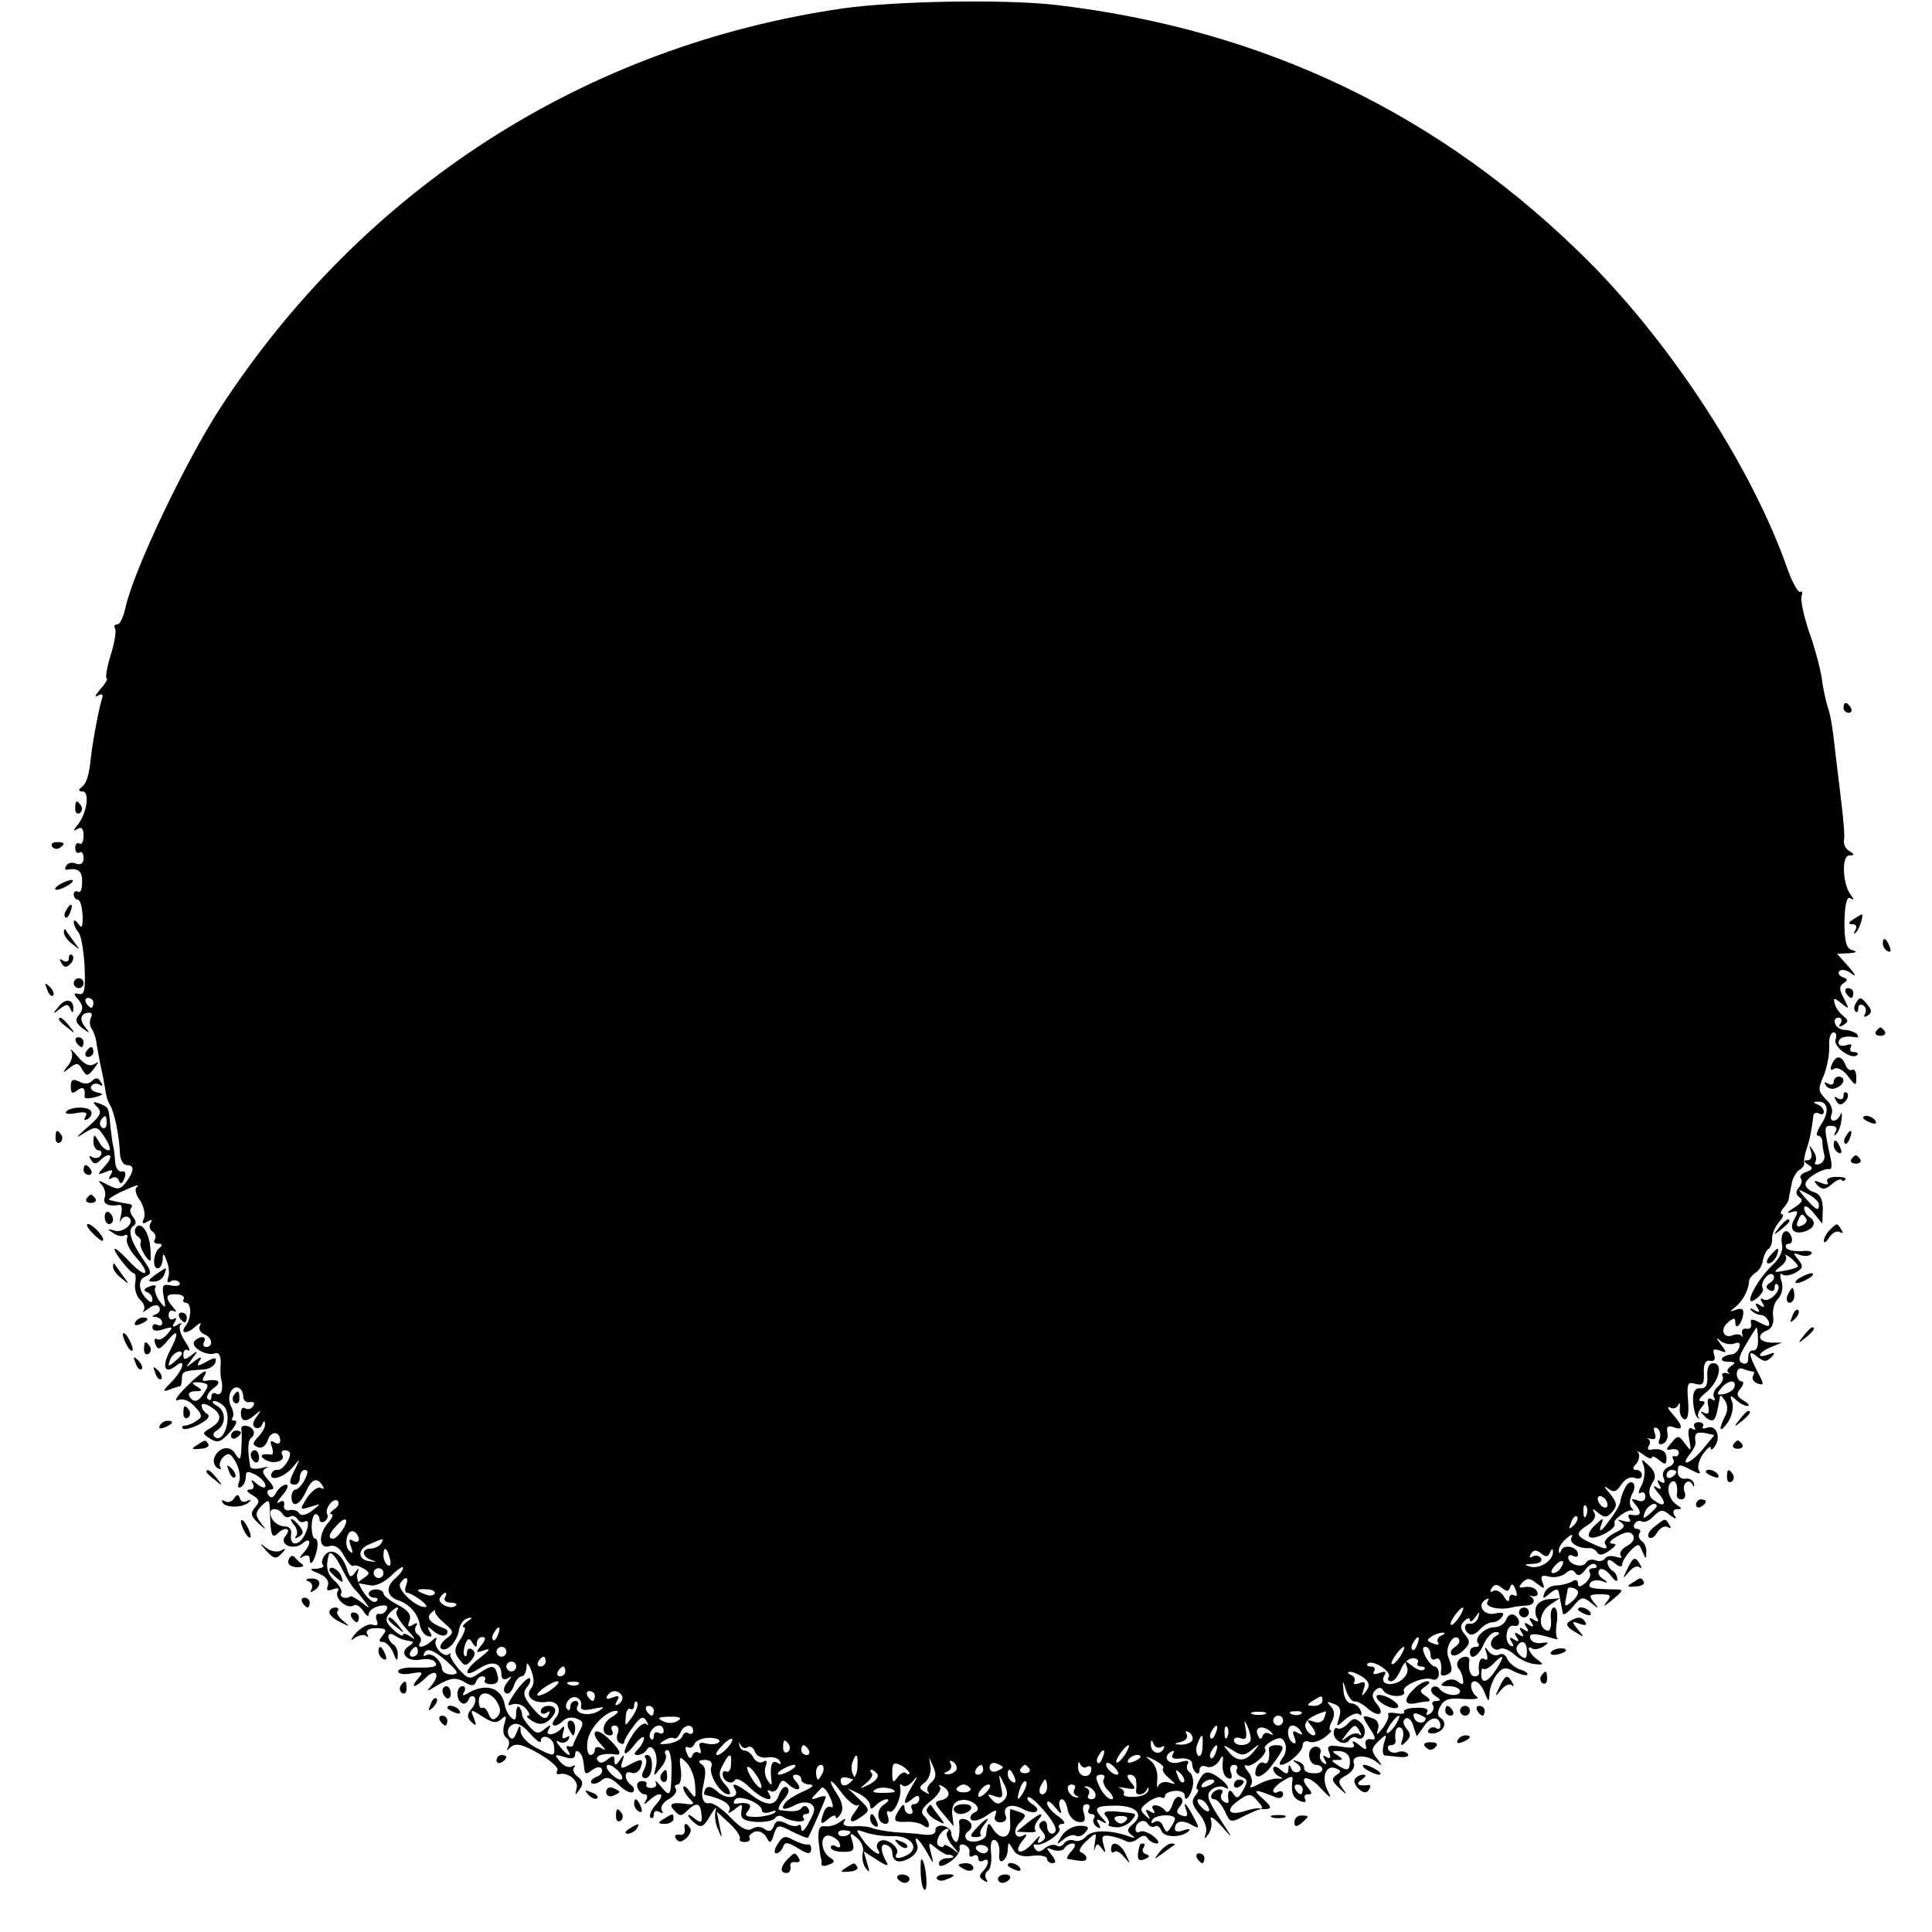 <?xml version="1.0" standalone="no"?>
<!DOCTYPE svg PUBLIC "-//W3C//DTD SVG 20010904//EN"
 "http://www.w3.org/TR/2001/REC-SVG-20010904/DTD/svg10.dtd">
<svg version="1.0" xmlns="http://www.w3.org/2000/svg"
 width="393pt" height="393pt" viewBox="0 0 393 393"
 preserveAspectRatio="xMidYMid meet">
<g transform="translate(0,393) scale(0.1,-0.1)"
fill="#000000" stroke="none">
<path d="M1715 3913 c-524 -76 -975 -365 -1267 -813 -72 -111 -177 -332 -193
-407 -4 -18 -11 -33 -16 -33 -6 0 -8 -4 -5 -8 3 -5 -1 -30 -9 -55 -8 -26 -11
-47 -8 -47 3 0 -2 -10 -13 -22 -10 -12 -13 -18 -5 -13 10 5 12 3 7 -11 -6 -22
-17 -79 -21 -114 -4 -39 -9 -54 -20 -62 -6 -5 -5 -8 3 -8 15 0 9 -44 -10 -68
-10 -12 -10 -14 0 -8 8 5 12 0 12 -14 0 -12 -4 -19 -8 -16 -5 3 -9 -1 -9 -9 0
-8 4 -12 9 -9 4 3 8 -2 8 -11 0 -11 -5 -15 -15 -12 -8 4 -17 2 -20 -4 -4 -5
-3 -9 2 -8 22 4 31 -3 30 -26 0 -13 -3 -22 -8 -19 -5 3 -9 0 -9 -5 0 -6 4 -11
8 -11 5 0 9 -14 10 -32 1 -23 -2 -28 -8 -18 -6 8 -10 10 -10 4 0 -5 4 -14 9
-20 6 -5 11 -36 13 -69 2 -48 0 -59 -11 -57 -12 3 -12 0 -1 -12 9 -12 10 -19
1 -30 -9 -10 -7 -17 6 -27 16 -12 17 -12 6 2 -13 16 -8 29 9 29 5 0 6 -4 3
-10 -3 -5 -3 -16 1 -22 5 -7 9 -19 10 -28 1 -8 5 -28 8 -45 4 -16 8 -39 10
-50 1 -11 5 -26 10 -33 9 -15 19 -65 20 -99 1 -13 7 -23 14 -23 16 0 15 -12
-1 -34 -12 -16 -17 -17 -38 -6 -19 10 -22 10 -12 0 6 -7 9 -19 6 -26 -5 -13 8
-19 30 -15 5 1 6 -9 3 -21 -3 -13 -3 -17 0 -10 3 6 10 9 15 6 16 -9 -10 -34
-29 -27 -14 4 -15 3 -2 -5 8 -6 18 -8 23 -5 5 3 8 0 5 -7 -2 -7 6 -24 19 -38
13 -14 21 -28 18 -31 -3 -3 -17 7 -31 22 -14 15 -27 27 -30 27 -8 0 30 -49 38
-50 4 0 5 -9 3 -20 -2 -11 2 -26 10 -34 8 -7 11 -17 7 -22 -4 -5 0 -3 10 4 10
8 19 9 22 3 3 -5 0 -12 -6 -14 -10 -4 -10 -6 0 -6 6 -1 12 -6 12 -12 0 -5 -4
-7 -10 -4 -5 3 -10 1 -10 -5 0 -7 8 -9 22 -4 20 6 21 5 9 -9 -7 -9 -17 -14
-22 -11 -5 3 -6 -2 -3 -10 5 -13 9 -12 25 7 22 27 24 16 4 -22 -16 -31 -10
-47 12 -30 23 19 16 -8 -9 -33 -17 -17 -18 -20 -4 -15 10 4 20 7 22 7 2 0 4 7
4 15 0 15 3 17 42 19 12 0 23 7 26 14 3 11 0 12 -18 2 -18 -10 -21 -10 -14 2
6 9 2 9 -12 -2 -18 -14 -18 -14 -4 5 14 18 13 19 -1 8 -13 -10 -16 -10 -16 2
0 8 5 12 10 8 5 -3 2 6 -7 19 -9 14 -13 28 -9 33 5 4 2 5 -6 0 -10 -6 -12 -4
-6 5 5 8 4 11 -2 7 -5 -3 -10 0 -10 8 0 8 5 11 11 8 6 -3 5 0 -2 8 -17 19 -15
28 7 26 11 0 17 -5 15 -9 -3 -4 -1 -8 4 -8 12 0 12 -32 -1 -48 -12 -16 5 -16
22 1 9 7 11 7 8 1 -4 -7 0 -14 8 -18 17 -6 20 -26 4 -26 -5 0 -7 5 -4 10 3 6
2 10 -4 10 -5 0 -12 -4 -16 -9 -7 -12 25 -30 42 -24 8 3 12 -4 12 -19 -1 -13
-1 -27 1 -33 5 -20 0 -36 -10 -30 -5 3 -10 1 -10 -6 0 -7 -3 -9 -7 -5 -5 4 1
14 11 22 19 13 11 20 -17 15 -5 -1 -6 3 -2 9 12 20 -5 10 -37 -22 -18 -18 -25
-29 -16 -26 10 4 23 -1 34 -13 16 -17 16 -22 4 -29 -8 -6 -19 -10 -24 -10 -5
0 -7 -3 -4 -6 4 -3 19 1 34 9 17 9 23 17 15 21 -6 4 -11 11 -11 17 0 5 9 4 19
-3 23 -14 23 -29 -1 -43 -17 -10 -17 -11 0 -22 15 -9 22 -6 39 13 12 13 17 24
11 24 -6 0 -8 3 -5 6 3 4 2 14 -3 23 -5 10 -5 23 0 31 9 15 25 7 25 -13 1 -7
7 -11 14 -9 7 1 10 -2 6 -8 -3 -6 -11 -8 -16 -5 -5 4 -9 -1 -9 -9 0 -19 11
-20 30 -3 12 10 12 9 2 -5 -8 -10 -9 -19 -3 -22 5 -3 12 0 14 6 4 9 6 9 6 1 1
-6 -6 -18 -14 -26 -12 -13 -12 -16 0 -21 8 -3 16 3 20 15 6 19 25 18 25 -2 0
-6 -5 -7 -12 -3 -8 5 -9 2 -5 -9 3 -9 3 -16 -1 -16 -19 3 -26 -2 -13 -10 17
-11 43 -3 35 10 -3 5 0 9 5 9 6 0 11 -3 11 -7 0 -14 -17 -35 -26 -33 -5 1 -10
-3 -12 -8 -5 -17 27 -7 44 14 15 18 15 18 5 -3 -14 -27 -14 -33 -1 -33 6 0 10
7 10 15 0 8 5 15 10 15 7 0 7 -6 0 -20 -6 -11 -14 -20 -19 -20 -4 0 -8 -7 -8
-15 0 -23 16 -18 29 10 12 27 23 31 34 13 4 -6 3 -8 -3 -5 -6 4 -18 -5 -28
-19 -16 -26 -16 -26 7 -19 22 7 22 7 3 -8 -12 -9 -22 -11 -26 -6 -3 6 -12 9
-20 7 -8 -2 -13 3 -11 10 1 9 -2 11 -10 6 -7 -4 -4 2 6 14 11 12 14 22 8 22
-6 0 -15 -7 -20 -16 -6 -11 -11 -13 -16 -5 -4 6 -2 11 5 11 8 0 6 7 -5 19 -13
15 -14 20 -4 25 7 3 3 3 -9 0 -13 -3 -24 -2 -24 3 -6 36 -5 54 3 59 4 3 6 10
3 15 -7 11 -26 12 -24 2 1 -5 1 -21 0 -38 -1 -25 -3 -27 -12 -13 -10 19 -34
15 -43 -7 -3 -8 0 -17 6 -21 6 -4 9 -3 6 2 -3 5 0 14 7 21 10 9 15 6 25 -12 7
-13 10 -31 6 -40 -3 -9 -2 -13 4 -10 6 3 10 13 10 21 0 12 4 12 20 4 11 -6 20
-16 20 -22 0 -6 -6 -5 -17 3 -11 10 -14 10 -9 2 4 -8 2 -13 -6 -13 -8 0 -6 -5
5 -11 15 -9 16 -13 6 -25 -10 -12 -9 -18 6 -32 18 -16 18 -16 5 1 -11 15 -11
20 2 34 15 14 16 13 17 -8 1 -50 4 -60 15 -49 15 15 30 12 17 -4 -15 -18 16
-31 35 -15 17 14 18 -2 1 -20 -9 -11 -9 -13 0 -7 8 4 13 2 13 -5 0 -18 10 -5
15 20 2 11 1 21 -4 21 -4 0 -7 11 -7 25 0 14 4 25 8 25 4 0 8 -5 8 -11 0 -5 5
-7 10 -4 6 4 8 10 6 14 -7 11 12 36 21 28 4 -5 1 -12 -7 -17 -8 -6 -11 -10 -6
-10 5 0 2 -8 -6 -17 -21 -24 -20 -55 2 -48 11 3 21 -3 30 -20 7 -13 16 -23 19
-20 4 2 13 -1 21 -6 13 -8 13 -10 0 -19 -8 -5 -13 -10 -10 -11 3 0 13 -2 24
-4 10 -2 29 7 42 20 13 13 24 20 24 16 0 -5 -7 -14 -15 -21 -21 -17 -19 -37 4
-45 23 -7 42 -28 45 -51 2 -10 9 -20 16 -22 9 -3 10 0 4 9 -6 12 -5 12 9 0 10
-8 21 -10 25 -6 4 4 3 9 -3 12 -30 11 -40 22 -27 33 6 5 10 7 7 4 -2 -4 6 -15
18 -25 21 -18 21 -20 4 -33 -10 -8 -14 -17 -9 -20 12 -7 33 16 36 40 2 10 9
20 17 22 11 3 11 1 -1 -7 -8 -6 -11 -11 -6 -11 4 0 1 -11 -7 -24 -13 -19 -14
-27 -3 -41 11 -15 14 -15 25 -2 8 10 9 17 1 22 -5 3 -10 1 -10 -6 0 -7 -2 -10
-5 -7 -3 3 -2 13 1 22 5 14 9 15 15 4 7 -10 9 -10 9 0 0 6 5 12 11 12 8 0 7
-6 -2 -17 -12 -15 -12 -16 6 -10 14 5 12 1 -7 -14 -35 -26 -37 -45 -3 -23 26
17 45 12 45 -12 0 -10 5 -12 13 -8 9 6 9 4 -1 -8 -8 -10 -9 -19 -3 -22 5 -4
12 3 16 14 3 11 11 20 16 20 5 0 9 8 10 18 0 12 3 11 10 -7 6 -16 6 -28 -1
-36 -13 -16 6 -31 32 -27 22 4 33 -16 18 -33 -14 -17 0 -21 16 -5 6 6 18 8 27
4 14 -5 15 -10 5 -27 -6 -12 -12 -24 -12 -27 -1 -3 -5 -4 -9 -2 -5 1 -6 -2 -2
-8 10 -16 -1 -12 -16 7 -8 10 -9 14 -2 10 6 -4 15 -2 19 4 4 8 3 9 -4 5 -8 -5
-10 -1 -6 11 3 10 2 14 -3 8 -13 -15 -36 -18 -27 -3 6 10 5 11 -8 1 -12 -11
-18 -10 -31 5 -8 9 -16 21 -15 25 0 5 -3 11 -6 15 -3 3 -6 -3 -6 -13 0 -14 -3
-16 -11 -8 -6 6 -11 17 -12 24 -6 37 -40 47 -78 23 -8 -4 -9 -3 -5 4 4 7 2 12
-3 12 -13 0 -14 -27 -2 -34 5 -4 11 0 14 6 2 7 8 10 12 6 4 -4 2 -15 -5 -23
-10 -12 -11 -18 -1 -28 10 -9 11 -8 5 8 -8 19 -7 19 18 3 20 -13 28 -14 38 -5
10 9 11 7 6 -10 -4 -12 -2 -24 4 -28 6 -3 7 -12 4 -18 -5 -9 -4 -9 5 -1 10 9
24 6 57 -13 24 -14 41 -29 38 -34 -3 -5 -2 -9 3 -8 19 5 41 -14 36 -29 -4 -15
-3 -15 6 -2 8 11 7 18 -4 26 -8 6 -11 15 -7 19 4 5 2 5 -4 2 -7 -4 -18 1 -25
10 -12 14 -11 15 9 9 15 -5 22 -3 22 5 0 7 3 9 8 5 7 -7 8 -11 11 -37 1 -8 5
-8 15 0 9 7 17 8 20 3 3 -6 -1 -13 -10 -16 -9 -4 -14 -9 -11 -13 4 -3 13 -1
20 5 10 9 19 7 36 -9 12 -12 25 -18 29 -14 3 3 2 9 -3 13 -16 11 -16 32 -1 26
7 -3 16 2 19 10 7 19 3 20 -23 6 -16 -9 -19 -8 -14 7 5 15 4 16 -5 3 -8 -12
-11 -12 -11 -1 0 10 -3 11 -14 2 -10 -8 -16 -9 -21 -1 -5 9 14 15 38 11 14 -2
7 12 -18 35 -25 23 -36 10 -12 -15 10 -11 10 -13 0 -7 -7 4 -13 2 -13 -3 0 -6
-4 -11 -9 -11 -5 0 -8 12 -6 27 3 27 37 63 59 63 6 -1 2 -6 -10 -13 -20 -12
-22 -37 -3 -37 6 0 7 4 4 10 -3 5 -1 10 5 10 7 0 10 -7 7 -15 -4 -8 -2 -17 3
-20 6 -4 10 -3 10 2 0 4 9 19 19 32 14 19 20 21 26 10 5 -8 4 -11 0 -6 -5 4
-17 -5 -27 -20 -24 -37 -23 -55 2 -23 11 14 20 20 20 15 0 -6 -5 -16 -12 -23
-9 -9 -9 -12 -1 -12 7 0 15 5 19 11 10 17 25 -12 18 -36 -5 -20 -5 -20 10 -1
9 10 13 23 10 27 -3 5 -1 9 4 9 5 0 9 -20 8 -45 -1 -50 -3 -52 -23 -27 -8 9
-12 12 -9 6 3 -6 -1 -11 -9 -11 -8 0 -12 3 -10 7 2 4 -2 7 -9 7 -8 0 -12 -6
-9 -14 3 -7 9 -13 15 -13 5 0 6 -6 2 -12 -6 -10 -4 -10 7 0 22 20 34 14 14 -8
-10 -11 -15 -23 -12 -27 4 -3 7 -1 7 6 0 7 5 9 12 5 7 -4 8 -3 4 4 -3 6 3 16
14 22 11 6 18 15 15 21 -4 5 -2 9 4 9 5 0 8 14 6 30 -4 28 -3 29 11 15 9 -9
17 -29 18 -46 2 -28 1 -29 -11 -13 -7 10 -13 13 -13 8 0 -6 6 -16 13 -23 10
-10 9 -12 -3 -11 -33 5 -42 1 -28 -13 10 -12 15 -12 26 0 19 18 27 16 29 -8 2
-17 -1 -18 -13 -9 -8 7 -14 10 -14 7 0 -2 6 -10 14 -16 12 -10 18 -7 31 16 9
15 14 20 11 11 -3 -10 -1 -28 5 -40 8 -20 9 -19 3 7 l-6 30 26 -24 c14 -13 23
-27 21 -31 -2 -4 2 -7 10 -7 8 0 12 4 10 8 -3 4 2 9 10 13 8 3 19 -2 24 -11 7
-14 10 -13 15 5 7 21 9 21 38 6 16 -8 31 -14 32 -12 6 11 36 79 36 83 0 2 -8
2 -17 -2 -11 -4 -14 -3 -8 3 5 5 12 13 16 17 3 4 11 -4 17 -18 7 -15 8 -24 3
-21 -5 3 -12 -1 -15 -10 -9 -24 -7 -28 9 -14 8 7 15 9 15 4 0 -5 5 -2 10 6 6
10 4 22 -5 37 -24 36 -17 40 8 5 13 -17 28 -28 33 -24 4 4 2 -1 -5 -11 -18
-23 -11 -29 12 -12 17 12 17 14 -5 35 l-23 22 23 -11 c12 -6 22 -17 22 -23 0
-9 3 -9 12 0 7 7 17 12 22 12 6 0 3 -5 -6 -11 -17 -10 -14 -39 4 -39 6 0 7 7
4 16 -3 8 -2 12 3 9 10 -6 27 33 22 50 -1 6 1 7 5 3 4 -4 14 0 22 10 10 12 9
8 -2 -10 -20 -34 -20 -44 -1 -28 10 9 15 9 15 1 0 -6 -5 -11 -11 -11 -5 0 -7
-5 -4 -10 3 -6 1 -10 -4 -10 -6 0 -11 6 -11 13 0 8 -4 7 -10 -3 -15 -23 -12
-27 13 -26 12 1 28 -2 35 -7 15 -12 16 5 1 20 -7 7 -3 16 15 30 14 11 22 24
18 28 -4 5 -1 5 6 1 17 -10 15 -24 -4 -28 -14 -3 -14 -6 5 -28 l21 -25 -3 25
c-1 17 4 25 17 28 22 5 48 -18 28 -25 -6 -3 -10 -9 -7 -14 4 -5 17 -2 31 7 20
14 23 14 19 2 -4 -9 0 -15 10 -15 9 0 14 6 11 13 -8 20 11 27 35 14 24 -13 41
-4 19 10 -8 5 -12 11 -9 14 6 6 53 -46 56 -63 2 -6 -2 -11 -7 -11 -6 0 -10 7
-10 16 0 8 -5 12 -10 9 -8 -5 -8 -11 0 -20 8 -10 8 -15 -1 -21 -8 -5 -10 -3
-5 7 4 8 -2 3 -13 -10 -24 -27 -42 -21 -20 6 8 9 9 14 2 10 -18 -11 -25 10 -8
26 13 13 13 16 -1 21 -9 3 -17 6 -18 6 -2 0 -2 -13 -1 -29 2 -31 -19 -37 -36
-10 -8 14 -10 12 -13 -13 -1 -13 -34 -20 -41 -8 -3 5 -1 11 5 15 6 4 8 11 5
16 -7 11 -26 12 -24 2 3 -21 -2 -45 -8 -39 -5 4 -8 12 -8 18 0 6 -8 12 -17 14
-10 1 -16 -3 -15 -9 1 -7 -8 -11 -23 -9 -14 2 -41 4 -60 5 -20 2 -40 6 -45 8
-6 3 -22 5 -37 4 -17 -1 -25 2 -21 9 5 8 2 8 -8 0 -8 -6 -21 -10 -30 -9 -12 2
-15 -5 -14 -29 2 -17 4 -33 5 -36 1 -3 2 -8 1 -12 0 -4 6 -5 15 -1 12 4 13 8
3 14 -20 12 -22 48 -2 45 9 -2 19 -9 21 -16 3 -7 0 -10 -7 -6 -6 4 -11 3 -11
-2 0 -5 11 -9 25 -9 21 0 24 3 19 21 -6 19 -5 19 10 7 9 -8 14 -21 11 -30 -2
-9 0 -23 6 -31 8 -11 9 -9 3 10 l-7 24 28 -18 c17 -11 24 -13 19 -5 -13 22
-14 41 -1 36 7 -2 12 -9 12 -14 0 -20 13 -25 35 -13 12 7 19 18 16 26 -9 24 2
16 19 -13 15 -27 15 -27 9 -3 -6 23 -6 24 11 10 10 -8 21 -14 24 -13 3 1 8 -1
10 -3 2 -2 -3 -4 -12 -4 -10 0 -17 -5 -17 -11 0 -7 8 -6 23 4 12 8 21 21 19
27 -1 7 3 10 10 7 7 -2 12 -10 10 -16 -1 -7 2 -10 8 -6 5 3 10 1 10 -5 0 -6 5
-8 10 -5 13 8 13 -8 -1 -22 -8 -8 -7 -13 2 -18 7 -5 10 -4 5 3 -3 6 -2 13 4
17 5 3 8 19 6 36 -2 19 1 28 8 26 6 -2 10 -14 9 -26 -2 -13 1 -20 7 -16 6 3
10 14 10 23 1 16 1 16 11 0 6 -12 19 -16 39 -13 17 2 30 -1 30 -6 0 -5 5 -9
11 -9 8 0 7 6 -2 17 -12 15 -12 16 3 10 10 -3 20 -2 23 3 4 6 11 10 17 10 7 0
6 -6 -2 -15 -7 -8 -11 -15 -9 -16 31 -6 39 -6 39 1 0 5 -5 10 -11 12 -6 2 -1
12 11 23 21 19 21 19 17 -5 -2 -14 -2 -19 0 -11 4 12 6 12 15 0 7 -10 8 -8 3
8 -5 18 -3 21 15 18 11 -2 25 -7 30 -10 6 -4 17 -2 25 5 9 7 15 8 20 0 3 -5
12 -10 18 -10 7 0 3 7 -7 15 -10 8 -23 12 -27 9 -5 -3 -9 -1 -9 5 0 15 18 23
25 11 4 -6 10 -8 15 -5 4 3 10 -2 13 -10 6 -14 43 -13 56 1 3 4 -2 4 -11 1
-10 -4 -18 -3 -18 2 0 16 13 20 32 10 18 -10 19 -9 7 13 -15 29 -24 38 -16 16
4 -12 2 -15 -9 -11 -11 4 -12 9 -4 18 7 9 7 15 1 19 -5 4 -13 -3 -16 -15 -4
-12 -10 -18 -14 -13 -10 14 -34 16 -25 3 5 -8 3 -9 -6 -4 -9 6 -11 4 -5 -6 6
-11 5 -12 -5 -2 -12 11 -11 15 5 27 11 8 23 12 27 10 5 -3 8 -1 8 3 0 5 9 9
20 10 11 1 20 -3 20 -9 0 -17 14 0 17 22 1 10 -2 22 -7 25 -6 4 -7 11 -4 17 4
6 -1 8 -14 4 -23 -8 -39 8 -21 20 8 4 9 3 5 -4 -5 -8 1 -11 16 -9 12 1 23 -3
23 -10 0 -16 15 -29 15 -14 0 8 7 11 15 7 8 -3 19 3 25 12 8 14 9 13 7 -7 -1
-13 4 -26 11 -28 7 -3 10 1 6 11 -3 9 -1 16 6 16 6 0 9 -4 6 -9 -3 -5 1 -12 9
-15 13 -5 14 -10 4 -27 -9 -17 -13 -19 -20 -8 -8 13 -13 5 -10 -14 1 -5 -3 -6
-9 -2 -6 3 -8 11 -5 16 4 5 2 9 -4 9 -5 0 -13 -4 -16 -10 -3 -5 -1 -10 5 -10
6 0 15 -11 22 -25 10 -23 12 -23 39 -9 16 8 31 14 34 14 24 -1 24 3 4 21 -23
20 -18 21 26 3 8 -3 15 -1 15 6 0 6 -4 8 -10 5 -5 -3 -10 -2 -10 2 0 5 9 14
21 21 16 10 20 10 18 0 -3 -25 1 -36 17 -42 8 -3 12 -2 9 4 -3 6 -1 10 6 10 8
0 9 3 0 13 -22 27 3 26 26 -1 20 -21 23 -22 14 -5 -14 27 -4 54 16 46 12 -5
12 -7 1 -14 -10 -7 -9 -12 6 -26 16 -15 18 -15 7 -1 -10 14 -9 18 8 27 11 6
18 17 15 24 -6 17 25 19 46 3 13 -10 13 -9 1 7 -12 16 -12 20 3 35 17 16 18
16 11 -5 -3 -13 -3 -23 2 -24 4 0 18 -2 30 -3 12 -1 20 1 17 6 -4 5 -12 7 -20
4 -7 -3 -16 -1 -19 4 -4 6 -1 10 4 10 6 0 10 3 10 8 -3 19 2 33 11 27 5 -3 6
-13 3 -23 -5 -14 -3 -15 7 -5 10 10 11 15 1 27 -7 9 -8 16 -2 20 5 4 13 -3 16
-15 l7 -21 15 21 c14 21 33 20 33 0 0 -6 -4 -8 -9 -4 -5 3 -12 1 -15 -4 -4 -5
2 -8 11 -7 20 3 28 22 14 31 -7 4 -8 12 -1 24 7 14 19 18 47 15 20 -1 33 0 28
4 -14 10 -17 32 -5 32 6 0 15 -10 20 -23 8 -20 9 -20 10 -2 0 11 7 28 14 38
12 15 18 17 36 7 12 -6 24 -9 27 -7 2 3 -4 8 -15 11 -11 4 -23 14 -26 22 -3 8
-11 12 -17 8 -6 -3 -16 0 -21 7 -8 11 -9 10 -4 -4 3 -11 2 -16 -4 -12 -9 6
-14 -8 -11 -28 0 -4 -4 -7 -9 -7 -9 0 -14 14 -11 33 1 10 -17 9 -23 -2 -3 -4
-2 -11 1 -15 4 -4 8 -13 9 -22 2 -11 -1 -12 -10 -5 -7 6 -17 6 -26 1 -12 -8
-10 -10 8 -10 12 0 22 -5 22 -10 0 -13 -32 -9 -42 5 -4 5 -10 6 -15 2 -4 -5
-1 -12 7 -17 11 -7 12 -10 2 -10 -7 0 -11 -4 -7 -9 3 -5 0 -13 -6 -17 -7 -4
-9 -3 -6 3 4 7 -5 10 -22 9 -16 0 -27 -4 -25 -8 3 -4 -5 -5 -16 -3 -11 2 -19
1 -16 -3 2 -4 -3 -16 -11 -27 -12 -15 -14 -16 -10 -3 3 9 0 19 -9 22 -25 9
-25 7 -8 -19 13 -20 14 -25 3 -23 -8 2 -13 -3 -11 -11 3 -12 1 -12 -14 0 -10
8 -15 9 -11 2 5 -8 -2 -10 -24 -6 -26 4 -31 2 -25 -12 4 -10 2 -14 -6 -9 -7 5
-8 3 -3 -6 5 -8 4 -11 -3 -6 -6 4 -9 12 -6 20 3 7 -2 13 -10 13 -8 0 -14 -9
-13 -19 1 -10 7 -18 14 -18 7 0 13 -4 13 -9 0 -6 -9 -9 -19 -8 -11 0 -19 5
-18 10 1 5 -5 12 -13 14 -12 4 -12 3 -1 -5 8 -6 9 -12 3 -16 -6 -3 -13 0 -15
6 -4 10 -6 9 -6 -1 -1 -11 -4 -11 -16 -1 -9 8 -15 8 -15 2 0 -6 6 -13 13 -16
8 -3 7 -5 -3 -4 -8 1 -26 -4 -39 -11 -15 -8 -21 -9 -16 -2 4 7 1 19 -7 28 -7
9 -8 14 -3 12 11 -6 47 26 38 34 -2 3 4 10 15 16 16 8 21 7 26 -5 4 -9 1 -23
-5 -30 -6 -8 -8 -14 -3 -14 15 1 44 27 44 40 0 7 6 10 13 7 7 -3 21 1 32 9 10
8 16 14 12 14 -4 0 -3 8 2 18 7 13 6 23 -2 31 -9 10 -8 11 6 5 13 -4 16 -12
11 -28 -6 -20 -6 -20 13 -3 11 9 23 14 28 10 4 -5 6 -1 3 7 -3 8 -11 15 -19
15 -8 0 -15 11 -16 25 -2 24 -2 24 5 2 4 -13 12 -23 17 -23 6 1 18 -6 28 -15
23 -19 35 -11 17 11 -9 11 -10 19 -3 26 8 8 13 7 17 0 4 -6 16 -11 27 -11 11
0 18 4 15 9 -7 11 40 32 57 25 8 -3 14 2 14 11 0 8 -4 15 -8 15 -5 0 -13 9
-19 20 -7 14 -7 20 0 20 5 0 10 -7 10 -16 0 -8 4 -12 10 -9 9 6 14 -8 11 -28
-1 -5 4 -7 11 -4 13 5 14 10 4 37 -7 18 10 48 21 37 4 -5 1 -12 -7 -17 -8 -5
-11 -12 -7 -16 4 -4 15 0 24 9 14 13 14 19 3 32 -10 12 -10 19 -2 27 7 7 12 8
12 3 0 -6 5 -3 11 5 9 13 10 13 6 0 -2 -8 -10 -14 -16 -13 -13 3 -15 -13 -2
-21 5 -3 14 1 21 9 7 8 18 15 26 15 7 0 16 5 20 12 5 7 0 9 -14 6 -23 -6 -39
17 -20 28 7 4 8 3 4 -4 -7 -11 24 -18 49 -12 6 2 18 3 28 4 17 0 23 11 10 19
-5 2 -2 2 5 0 8 -1 12 3 9 9 -2 7 -13 11 -23 10 -15 -3 -16 -1 -7 9 10 10 16
9 29 -2 16 -12 17 -12 12 2 -5 13 -2 16 13 12 10 -3 25 0 33 6 10 9 16 9 21 1
5 -7 11 -5 20 7 7 10 17 15 21 10 4 -4 2 -7 -5 -7 -7 0 -10 -4 -7 -9 3 -5 -1
-14 -9 -21 -11 -9 -15 -9 -15 -1 0 7 -5 9 -12 4 -7 -4 -22 -8 -32 -8 -11 0
-21 -7 -24 -15 -5 -13 -3 -13 11 -1 11 9 17 10 18 2 1 -6 3 -15 4 -21 1 -5 3
-15 4 -21 0 -6 9 -1 20 12 17 21 21 22 37 9 17 -14 18 -13 6 1 -11 14 -9 16
13 16 22 0 24 -2 13 -16 -8 -10 -5 -9 10 3 27 23 27 23 0 23 -42 1 -49 3 -43
13 3 5 13 7 23 4 14 -5 15 -4 2 5 -8 5 -11 14 -6 18 4 4 14 -1 22 -11 8 -11
14 -15 14 -9 0 7 -4 15 -10 18 -5 3 -10 11 -10 17 0 7 6 6 15 -2 9 -8 15 -8
15 -2 0 6 8 18 17 28 16 15 17 15 24 -2 7 -16 8 -17 8 -2 1 9 -4 20 -9 23 -6
4 -8 11 -5 16 4 5 1 9 -5 9 -6 0 -8 5 -5 10 4 6 10 8 15 5 5 -3 16 2 24 11 14
14 19 14 33 2 12 -9 15 -9 9 0 -4 7 -2 12 6 12 10 0 10 2 -1 9 -17 11 -23 39
-10 47 8 5 13 -9 10 -28 0 -5 4 -8 10 -8 6 0 9 7 6 15 -7 16 9 30 16 15 3 -6
4 -5 3 2 -2 7 -10 12 -18 10 -8 -1 -15 5 -15 13 0 18 2 18 29 4 15 -8 19 -8
14 0 -4 6 0 21 8 33 9 12 16 18 16 13 0 -6 4 -4 9 4 12 19 2 43 -16 37 -8 -3
-12 -2 -9 2 3 5 -1 9 -9 9 -8 0 -11 -5 -8 -10 3 -6 1 -7 -5 -3 -7 4 -9 -3 -6
-21 5 -26 4 -26 -8 -10 -13 18 -15 18 -28 2 -12 -14 -12 -16 1 -13 8 1 14 -1
14 -7 0 -5 -4 -9 -8 -7 -5 1 -6 -2 -3 -7 3 -5 -1 -12 -10 -15 -9 -4 -14 -13
-10 -22 4 -10 2 -13 -6 -8 -7 5 -8 3 -3 -6 6 -9 4 -11 -6 -5 -8 5 -5 -1 5 -13
18 -21 12 -30 -9 -14 -13 8 -13 22 -1 40 5 9 2 20 -9 30 -17 16 -17 16 -11 -1
3 -10 1 -28 -5 -39 -6 -11 -7 -18 -2 -15 5 4 10 0 10 -7 0 -9 -7 -12 -16 -8
-14 5 -14 3 -2 -11 12 -16 8 -22 -12 -18 -5 1 -6 -3 -2 -9 4 -6 -1 -7 -12 -4
-13 4 -14 3 -5 -3 9 -7 6 -12 -13 -21 -14 -7 -23 -17 -20 -22 8 -13 2 -13 -30
2 -30 14 -31 19 -5 36 12 7 18 18 13 25 -5 9 -3 9 9 -1 12 -10 18 -9 28 3 11
13 9 19 -6 38 -11 12 -12 16 -4 10 13 -10 18 -8 28 7 7 11 18 17 27 14 8 -4
15 -1 15 5 0 6 -5 11 -11 11 -8 0 -9 4 0 13 6 8 7 18 3 23 -4 4 1 2 11 -5 9
-7 17 -10 17 -6 0 4 7 2 15 -5 12 -10 15 -10 15 4 0 15 -12 21 -33 17 -5 -1
-6 3 -3 8 4 5 3 11 -1 14 -5 2 -2 2 6 0 8 -2 11 2 7 12 -3 10 -2 13 5 10 6 -4
8 -14 5 -22 -4 -9 -1 -13 6 -10 7 2 12 12 10 22 -3 13 1 16 12 12 21 -8 20 2
-1 26 -10 11 -13 17 -6 14 6 -4 14 -1 17 5 3 7 4 4 3 -6 -1 -10 3 -21 9 -23 7
-2 10 10 8 37 -3 36 -1 40 15 35 15 -4 18 0 17 22 -1 19 4 27 13 25 8 -2 11 3
8 12 -4 11 -1 13 11 9 15 -6 16 -5 2 13 -9 12 -9 15 -1 7 7 -6 20 -9 29 -6 10
4 13 1 10 -8 -3 -8 -10 -14 -15 -14 -6 0 -15 -3 -19 -7 -4 -5 1 -8 12 -8 14 0
16 -2 5 -9 -7 -5 -9 -11 -5 -13 5 -3 3 -3 -4 -1 -7 1 -11 -1 -8 -6 3 -5 -1
-14 -9 -21 -8 -7 -12 -17 -8 -23 3 -6 1 -7 -5 -3 -7 4 -10 -1 -7 -14 3 -14 0
-18 -8 -14 -9 5 -9 3 0 -6 7 -8 15 -11 19 -8 5 5 7 14 13 48 1 3 5 -2 10 -9 6
-9 6 -22 0 -32 -14 -28 -11 -36 6 -12 8 12 12 30 9 40 -6 15 -4 16 7 6 7 -7
18 -13 24 -13 5 0 2 5 -8 11 -14 8 -16 14 -6 25 6 8 7 14 2 14 -5 0 -10 7 -10
15 0 10 6 14 14 10 8 -3 17 -5 19 -5 3 0 3 -4 0 -9 -3 -5 1 -12 9 -15 14 -5
14 -2 0 24 -19 37 -19 46 0 30 13 -10 18 -11 28 -1 9 10 8 11 -5 6 -27 -10
-22 4 5 15 l22 9 -22 0 c-26 1 -31 16 -8 25 9 3 14 15 12 28 -2 12 2 29 10 36
8 9 11 23 7 36 -4 11 -3 18 1 14 4 -4 16 -3 27 3 16 9 17 13 6 27 -11 13 -11
15 4 9 10 -3 20 -2 23 3 3 4 -6 7 -20 5 -14 -1 -28 2 -31 6 -3 5 -1 9 5 9 6 0
8 7 5 15 -9 21 -24 8 -19 -16 3 -13 -5 -29 -19 -42 -36 -34 -64 -94 -31 -67 8
7 13 15 11 19 -7 11 12 36 21 28 4 -5 1 -12 -6 -16 -9 -6 -10 -11 -2 -15 6 -4
11 -2 11 5 0 7 3 9 6 6 10 -10 -17 -38 -29 -30 -6 4 -7 1 -2 -7 6 -9 4 -11 -5
-5 -9 6 -11 4 -5 -5 6 -9 4 -11 -6 -5 -8 5 -11 4 -6 -1 5 -5 14 -9 20 -9 5 0
12 -6 15 -13 3 -11 0 -12 -17 -3 -17 9 -21 9 -19 -1 2 -7 -2 -12 -9 -11 -7 2
-11 -3 -9 -10 1 -6 1 -9 -1 -5 -2 4 -10 5 -18 2 -19 -8 -27 12 -10 26 12 10
15 10 15 0 0 -17 13 -4 16 16 2 11 -3 14 -14 10 -15 -5 -15 -5 -1 6 15 13 26
34 27 52 0 5 6 12 13 17 7 4 14 15 15 25 2 9 6 20 11 23 5 3 8 13 8 21 -1 8 5
23 13 33 8 9 12 17 7 17 -4 0 -3 6 3 13 6 6 11 15 11 20 1 4 1 8 2 10 0 1 2
11 4 21 2 10 9 22 15 26 7 4 11 10 10 14 -1 4 1 17 5 29 7 20 10 38 14 68 0 5
6 7 11 4 6 -3 10 -2 10 4 0 5 -6 12 -12 14 -10 4 -10 6 -1 6 21 2 25 -19 9
-44 -9 -14 -13 -25 -8 -25 5 0 9 -6 9 -12 0 -7 2 -19 4 -27 2 -7 -2 -16 -10
-19 -8 -2 -11 0 -8 5 3 5 1 15 -5 23 -8 12 -9 12 -4 -2 3 -11 0 -18 -7 -18 -9
0 -8 -3 1 -9 11 -6 10 -10 -4 -15 -9 -3 -14 -9 -11 -13 4 -3 2 -12 -4 -19 -7
-8 -6 -14 2 -20 8 -5 4 -11 -12 -21 -13 -8 -16 -12 -6 -9 15 5 16 2 7 -14 -12
-21 0 -33 24 -24 18 7 21 20 6 29 -5 3 -10 12 -10 18 1 7 9 2 19 -10 l18 -22
1 29 c0 20 -5 31 -18 35 -11 3 -19 12 -17 18 2 12 36 31 49 29 4 -1 5 8 2 21
-14 65 -14 67 1 67 10 0 13 -5 9 -12 -4 -7 -3 -10 1 -5 5 4 10 18 11 30 2 12
0 16 -2 10 -8 -18 -25 -16 -18 1 3 7 -1 20 -9 27 -19 20 -20 21 -6 54 6 17 11
42 10 58 -1 15 3 27 9 27 5 0 7 -6 4 -14 -6 -15 33 -43 44 -32 3 3 0 6 -7 6
-7 0 -9 4 -6 10 3 6 -1 7 -9 4 -9 -3 -16 -1 -16 5 0 11 15 15 35 11 6 -1 6 2
2 7 -5 4 -16 8 -24 8 -9 0 -18 6 -20 13 -3 6 0 12 7 12 6 0 8 -5 4 -12 -5 -7
-3 -8 6 -3 11 7 10 10 -1 19 -8 6 -15 17 -17 25 -3 12 -1 12 14 0 16 -13 16
-12 5 10 -10 18 -10 25 -1 31 9 6 9 9 -1 12 -8 3 -11 9 -7 13 4 4 16 2 25 -6
10 -7 7 -1 -6 14 l-24 27 24 1 c15 1 18 3 8 6 -13 3 -17 16 -17 58 1 37 5 52
12 48 8 -5 8 -3 0 8 -16 22 -18 79 -2 79 11 0 11 2 0 9 -8 4 -12 14 -11 22 2
8 -1 41 -5 74 -4 33 -9 78 -12 100 -7 63 -10 79 -17 100 -3 11 -9 36 -11 55
-3 19 -14 62 -26 95 -11 33 -18 65 -15 73 2 7 1 11 -3 8 -4 -2 -16 19 -26 47
-71 203 -232 452 -403 624 -300 300 -660 473 -1085 523 -104 12 -328 8 -433
-7z m-1525 -2023 c0 -5 -2 -10 -4 -10 -3 0 -8 5 -11 10 -3 6 -1 10 4 10 6 0
11 -4 11 -10z m87 -376 c-3 -4 0 -16 8 -26 7 -11 11 -27 8 -36 -5 -11 -3 -13
7 -7 8 5 11 4 6 -3 -3 -6 -2 -13 4 -17 6 -4 8 -11 5 -16 -4 -5 0 -9 7 -9 8 0
9 -3 3 -8 -13 -9 -16 -42 -4 -42 5 0 9 8 10 18 0 14 2 14 8 -3 5 -11 6 -26 3
-34 -3 -9 -1 -12 6 -7 6 3 13 2 17 -3 3 -6 -4 -8 -16 -6 -18 4 -20 1 -16 -23
5 -25 4 -25 -9 -8 -7 10 -11 23 -8 27 3 5 -3 6 -12 2 -11 -4 -13 -8 -6 -11 7
-2 12 -9 12 -15 0 -8 -4 -7 -12 1 -17 17 -18 40 -1 46 12 5 11 10 -5 33 -26
38 -33 61 -21 69 7 4 6 10 0 18 -6 7 -8 16 -4 19 3 4 1 8 -5 8 -7 1 -16 3 -22
4 -5 1 -13 3 -17 4 -5 1 6 8 22 16 35 16 41 17 32 9z m3423 -34 c0 -15 -5 -12
-26 11 -19 22 -19 22 4 10 12 -6 22 -16 22 -21z m-26 -29 c3 -5 -1 -11 -9 -14
-9 -4 -12 -1 -8 9 6 16 10 17 17 5z m-17 -98 c-3 -2 -15 -6 -28 -8 -22 -4 -22
-3 -7 9 10 7 14 17 10 22 -4 4 1 2 11 -5 9 -8 16 -16 14 -18z m-81 -148 c1
-13 -3 -23 -10 -22 -6 1 -10 -6 -10 -15 1 -10 -4 -14 -11 -11 -10 3 -9 13 7
39 11 19 21 34 21 34 1 0 3 -11 3 -25z m-3206 -29 c0 -2 -7 -9 -15 -16 -13
-11 -14 -10 -9 4 5 14 24 23 24 12z m46 -78 c-12 -20 -22 -23 -31 -8 -3 6 2
10 12 10 15 0 16 2 3 10 -12 7 -10 9 6 8 18 -2 20 -5 10 -20z m3112 10 c-2 -6
-12 -12 -22 -14 -14 -2 -15 0 -5 12 14 17 32 19 27 2z m-3071 -40 c15 -21 -1
-73 -19 -62 -6 4 -5 10 3 14 19 12 19 39 1 50 -10 5 -12 10 -6 10 6 0 16 -6
21 -12z m3030 -57 c0 -1 -11 -14 -25 -31 -25 -29 -47 -35 -23 -6 6 8 11 18 10
22 -3 18 1 22 19 19 9 -2 18 -4 19 -4z m-77 -75 c0 -3 -4 -8 -10 -11 -5 -3
-10 -1 -10 4 0 6 5 11 10 11 6 0 10 -2 10 -4z m-140 -67 c0 -6 -4 -7 -10 -4
-5 3 -10 11 -10 16 0 6 5 7 10 4 6 -3 10 -11 10 -16z m-43 -21 c-3 -8 -6 -5
-6 6 -1 11 2 17 5 13 3 -3 4 -12 1 -19z m143 18 c0 -2 -7 -9 -15 -16 -13 -11
-14 -10 -9 4 5 14 24 23 24 12z m-2795 -16 c4 -6 10 -8 15 -5 5 3 11 1 15 -5
4 -6 10 -8 15 -5 10 6 8 -15 -3 -32 -12 -19 -28 -16 -25 5 2 10 -3 17 -12 17
-15 0 -30 13 -30 28 0 11 18 9 25 -3z m2626 -23 c-10 -9 -11 -8 -5 6 3 10 9
15 12 12 3 -3 0 -11 -7 -18z m-2503 -7 c-7 -11 -16 -20 -20 -20 -11 0 -10 9 5
25 18 21 29 18 15 -5z m32 -21 c0 -6 -5 -7 -12 -3 -8 5 -9 1 -4 -12 5 -14 4
-16 -4 -8 -12 12 -3 47 11 38 5 -3 9 -10 9 -15z m2579 -14 c-11 -6 -16 -15
-12 -20 4 -4 0 -5 -9 -2 -10 3 -20 2 -23 -3 -3 -5 -12 -7 -19 -4 -8 3 -17 1
-20 -5 -8 -12 -36 -3 -36 11 0 5 5 6 10 3 6 -3 10 -2 10 3 0 15 -28 22 -34 9
-3 -8 -5 -8 -5 -1 -1 6 7 18 16 25 9 8 14 9 10 2 -7 -11 15 -24 37 -22 5 0 12
-4 15 -9 4 -7 13 -5 25 4 14 10 16 14 5 14 -8 1 -3 7 11 15 18 10 27 10 32 2
4 -7 -1 -16 -13 -22z m-2534 5 c-3 -5 -13 -10 -21 -10 -19 0 -18 -17 1 -23 12
-4 11 -5 -1 -3 -27 2 -28 25 -2 35 30 13 30 13 23 1z m18 -30 c3 -11 1 -18 -4
-14 -5 3 -9 12 -9 20 0 20 7 17 13 -6z m2360 12 c3 8 6 8 6 2 1 -18 -26 -36
-46 -31 -14 4 -13 5 5 6 13 0 20 5 17 11 -4 6 -11 7 -17 4 -7 -4 -8 -2 -4 5 6
9 11 9 21 1 10 -8 14 -7 18 2z m22 -31 c-3 -6 -11 -11 -16 -11 -5 0 -4 6 3 14
14 16 24 13 13 -3z m-2395 -11 c0 -5 -4 -10 -10 -10 -5 0 -10 5 -10 10 0 6 5
10 10 10 6 0 10 -4 10 -10z m46 -25 c-3 -8 -2 -15 2 -15 5 0 17 -7 28 -15 10
-8 15 -14 9 -14 -19 -1 -58 36 -51 48 10 16 19 14 12 -4z m2246 -3 c3 8 7 6
11 -6 4 -10 3 -15 -3 -11 -6 3 -10 0 -10 -7 0 -8 -5 -6 -11 5 -6 9 -15 14 -21
11 -7 -4 -8 -2 -4 5 6 9 11 9 21 1 10 -8 14 -8 17 2z m-2188 -14 c-3 -4 -11
-5 -19 -1 -21 7 -19 12 4 10 11 0 18 -5 15 -9z m2326 3 c0 -5 -6 -14 -14 -20
-12 -10 -14 -9 -11 6 2 10 4 19 4 21 2 6 21 1 21 -7z m-2305 -11 c-3 -5 2 -10
11 -10 10 0 15 -3 11 -6 -10 -10 -39 5 -32 16 3 5 8 10 11 10 3 0 2 -4 -1 -10z
m2063 -40 c-7 -10 -14 -17 -17 -15 -4 4 18 35 25 35 2 0 -1 -9 -8 -20z m-1955
-35 c-3 -9 -8 -14 -10 -11 -3 3 -2 9 2 15 9 16 15 13 8 -4z m1919 -2 c-6 -2
-10 -9 -7 -14 4 -5 -1 -6 -10 -2 -13 5 -14 7 -3 14 7 5 18 8 23 8 6 0 4 -3 -3
-6z m-49 -18 c-3 -9 -8 -14 -10 -11 -3 3 -2 9 2 15 9 16 15 13 8 -4z m-1853
-15 c0 -5 -4 -10 -10 -10 -5 0 -10 5 -10 10 0 6 5 10 10 10 6 0 10 -4 10 -10z
m1818 -10 c-7 -10 -14 -17 -17 -15 -4 4 18 35 25 35 2 0 -1 -9 -8 -20z m-1738
-10 c0 -5 -5 -10 -11 -10 -5 0 -7 5 -4 10 3 6 8 10 11 10 2 0 4 -4 4 -10z
m1774 -2 c-3 -4 0 -8 7 -8 7 0 9 -3 6 -6 -4 -4 -14 -1 -24 7 -15 12 -16 12
-11 -2 4 -9 -2 -20 -13 -28 -22 -13 -43 -6 -33 11 5 8 1 9 -10 5 -10 -4 -15
-3 -11 3 3 6 1 10 -6 10 -7 0 -10 3 -7 6 10 9 49 -16 43 -27 -4 -5 -1 -9 5 -9
6 0 14 11 19 23 5 13 16 24 25 24 8 0 13 -4 10 -9z m160 -13 c-18 -28 -31 -32
-31 -10 0 8 2 13 5 10 2 -2 11 2 19 10 22 23 25 18 7 -10z m-1994 5 c0 -5 -4
-10 -10 -10 -5 0 -10 5 -10 10 0 6 5 10 10 10 6 0 10 -4 10 -10z m100 -10 c0
-5 -5 -10 -11 -10 -5 0 -7 5 -4 10 3 6 8 10 11 10 2 0 4 -4 4 -10z m1623 -12
c13 -10 14 -17 6 -28 -9 -12 -10 -12 -5 4 5 14 2 17 -9 12 -9 -3 -14 -2 -10 3
3 5 -1 12 -7 14 -7 3 -8 6 -2 6 5 1 18 -5 27 -11z m-1649 -23 c-10 -8 -23 -14
-29 -14 -5 0 -1 6 9 14 11 8 24 15 30 15 5 0 1 -7 -10 -15z m53 9 c-3 -3 -12
-4 -19 -1 -8 3 -5 6 6 6 11 1 17 -2 13 -5z m-165 -38 c7 -12 7 -21 -1 -29 -7
-7 -12 -6 -17 6 -3 9 -9 15 -13 13 -4 -3 -7 4 -7 14 0 22 25 20 38 -4z m198
14 c0 -5 -2 -10 -4 -10 -3 0 -8 5 -11 10 -3 6 -1 10 4 10 6 0 11 -4 11 -10z
m55 1 c3 -5 0 -13 -6 -17 -8 -5 -9 -3 -4 6 6 10 4 12 -9 7 -10 -4 -15 -3 -11
3 8 13 22 13 30 1z m-83 -21 c-2 -9 6 -10 25 -6 23 5 25 4 10 -5 -21 -12 -51
-4 -42 11 3 5 1 10 -4 10 -6 0 -11 -5 -11 -12 0 -6 -3 -9 -6 -5 -9 9 6 29 19
24 7 -3 11 -10 9 -17z m1508 10 c0 -5 -8 -10 -17 -10 -15 0 -16 2 -3 10 19 12
20 12 20 0z m-1403 -31 c-16 -22 -16 -22 -14 -1 0 11 5 18 9 16 4 -3 8 0 8 7
0 7 3 10 6 6 3 -3 -1 -16 -9 -28z m43 11 c0 -5 -2 -10 -4 -10 -3 0 -8 5 -11
10 -3 6 -1 10 4 10 6 0 11 -4 11 -10z m1243 -7 c-7 -2 -19 -2 -25 0 -7 3 -2 5
12 5 14 0 19 -2 13 -5z m74 1 c-3 -3 -12 -4 -19 -1 -8 3 -5 6 6 6 11 1 17 -2
13 -5z m47 -8 c-3 -9 -12 -12 -22 -8 -15 5 -15 4 -3 -11 7 -9 9 -17 3 -17 -5
0 -13 7 -16 15 -5 13 10 25 41 34 1 1 0 -5 -3 -13z m206 -1 c0 -12 -19 -12
-23 0 -4 9 -1 12 9 8 7 -3 14 -7 14 -8z m-1521 -5 c-6 -5 -18 -6 -26 -3 -19 8
-16 11 13 11 17 0 22 -3 13 -8z m1231 0 c0 -5 -4 -10 -10 -10 -5 0 -10 5 -10
10 0 6 5 10 10 10 6 0 10 -4 10 -10z m228 -10 c-7 -10 -14 -17 -17 -15 -4 4
18 35 25 35 2 0 -1 -9 -8 -20z m-1738 -32 c0 17 26 8 27 -10 2 -22 0 -22 -37
-3 -17 9 -30 23 -31 33 0 14 -2 14 -8 -2 -6 -15 -10 -16 -16 -7 -4 8 -2 17 6
22 10 6 21 1 37 -17 12 -14 22 -21 22 -16z m1443 0 c-6 -11 -33 -10 -33 2 0 5
6 7 14 4 11 -4 13 1 10 18 -4 21 -3 21 5 3 4 -11 7 -23 4 -27z m-1193 21 c0
-5 -4 -7 -10 -4 -5 3 -10 1 -10 -6 0 -7 -3 -10 -6 -6 -8 7 4 27 17 27 5 0 9
-5 9 -11z m60 0 c0 -5 -4 -8 -9 -5 -5 4 -11 1 -13 -6 -2 -6 -15 -13 -29 -15
-18 -2 -20 -1 -9 6 8 5 17 8 21 5 4 -2 9 3 13 11 6 17 26 20 26 4z m1063 -4
c-3 -9 -8 -14 -10 -11 -3 3 -2 9 2 15 9 16 15 13 8 -4z m24 -7 c-3 -8 -6 -5
-6 6 -1 11 2 17 5 13 3 -3 4 -12 1 -19z m90 7 c4 -4 3 -5 -4 -2 -6 4 -13 2
-15 -5 -3 -8 -6 -6 -10 4 -7 17 15 19 29 3z m59 3 c5 -7 3 -8 -6 -3 -10 6 -12
4 -7 -9 4 -10 3 -15 -3 -11 -13 8 -13 35 -1 35 6 0 13 -5 17 -12z m-221 -19
c-4 -5 -14 -8 -23 -8 -15 1 -15 2 1 6 9 2 14 9 11 15 -4 7 -2 8 5 4 6 -4 9
-12 6 -17z m-962 -2 c-3 -5 -14 -6 -25 -4 -14 4 -18 2 -14 -9 3 -8 2 -13 -3
-9 -5 3 -11 0 -13 -7 -3 -7 -7 -5 -11 6 -4 9 -3 15 2 12 5 -3 11 0 14 7 2 6
16 12 30 12 14 0 23 -4 20 -8z m17 -12 c-7 -8 -16 -15 -21 -15 -5 0 -1 8 9 18
20 22 31 19 12 -3z m966 1 c0 -14 -5 -21 -9 -17 -4 4 -5 15 -1 24 9 24 12 21
10 -7z m-925 0 c5 3 12 -1 15 -10 3 -8 14 -13 25 -11 10 2 22 -1 25 -7 4 -7 2
-8 -4 -4 -12 7 -16 -4 -13 -34 2 -13 0 -13 -8 -1 -5 8 -7 21 -3 29 3 10 1 13
-6 8 -6 -3 -14 0 -19 8 -4 8 -12 15 -18 15 -5 0 -10 4 -11 11 -2 6 -1 7 3 0 2
-5 9 -8 14 -4z m84 5 c3 -5 2 -12 -3 -15 -5 -3 -9 1 -9 9 0 17 3 19 12 6z
m757 -5 c7 4 8 2 4 -5 -9 -13 -26 -5 -25 12 0 9 2 8 6 -1 2 -6 10 -9 15 -6z
m-717 -6 c3 -5 1 -10 -4 -10 -6 0 -11 5 -11 10 0 6 2 10 4 10 3 0 8 -4 11 -10z
m643 -10 c-7 -10 -14 -17 -17 -15 -4 4 18 35 25 35 2 0 -1 -9 -8 -20z m185 5
c-3 -9 -8 -14 -10 -11 -3 3 -2 9 2 15 9 16 15 13 8 -4z m74 6 c16 13 17 13 4
-3 -17 -22 -35 -23 -52 -1 -13 15 -12 15 8 3 18 -12 24 -12 40 1z m-304 -16
c-3 -9 -8 -14 -10 -11 -3 3 -2 9 2 15 9 16 15 13 8 -4z m503 -7 c0 -20 -5 -22
-26 -8 -13 9 -13 10 0 10 13 0 13 1 0 10 -12 7 -11 9 5 8 13 -1 21 -9 21 -20z
m-1259 -7 c0 -11 -5 -17 -9 -15 -4 3 -8 1 -8 -5 0 -14 18 -23 25 -12 3 5 16
-1 30 -15 25 -24 52 -33 39 -12 -4 6 -3 8 3 5 6 -4 14 1 17 10 5 12 9 14 18 5
17 -17 33 -15 18 3 -9 10 -9 15 -1 15 6 0 11 -4 11 -10 0 -5 8 -10 18 -10 10
-1 4 -6 -14 -14 -18 -8 -35 -19 -38 -25 -9 -13 0 -14 23 -2 9 5 23 6 30 2 10
-7 10 -14 -3 -37 -8 -16 -15 -23 -16 -15 0 8 -3 11 -6 8 -4 -3 -15 -2 -25 4
-15 7 -21 6 -25 -6 -4 -10 -10 -12 -18 -6 -7 6 -18 6 -26 1 -10 -6 -23 1 -44
23 -17 18 -37 31 -43 29 -12 -3 -18 12 -13 33 7 31 6 41 -4 47 -7 5 -4 8 8 8
11 0 16 -5 13 -14 -6 -16 19 -56 35 -56 6 0 3 9 -6 19 -14 15 -15 24 -6 40 13
26 19 27 17 2z m257 -8 c-1 -26 -34 -49 -34 -24 0 6 7 7 17 4 11 -4 14 -3 9 6
-4 6 -5 18 -2 26 8 22 12 18 10 -12z m576 23 c0 -2 -7 -7 -16 -10 -8 -3 -12
-2 -9 4 6 10 25 14 25 6z m46 -23 c-3 -3 2 -12 12 -20 15 -13 15 -14 0 -9 -9
3 -19 0 -22 -7 -2 -7 -3 -1 -2 13 2 14 -4 31 -13 38 -13 11 -12 11 7 2 13 -7
21 -14 18 -17z m-516 -10 c0 -3 -3 -3 -7 0 -3 4 -11 0 -17 -8 -9 -13 -11 -11
-11 9 0 20 3 22 18 15 9 -5 17 -13 17 -16z m44 -19 c-7 -6 -10 -15 -6 -19 4
-5 1 -5 -7 0 -12 7 -12 10 0 19 8 6 13 20 12 31 l-3 20 9 -20 c6 -14 5 -23 -5
-31z m51 25 c-4 -5 -12 -9 -18 -8 -9 0 -8 2 1 6 6 2 9 10 6 15 -4 7 -2 8 5 4
6 -4 9 -12 6 -17z m95 6 c0 -2 -6 -5 -13 -8 -8 -3 -14 1 -14 8 0 7 6 11 14 8
7 -3 13 -6 13 -8z m171 1 c5 3 9 1 9 -4 0 -21 -26 -19 -27 2 0 11 1 15 4 8 3
-6 9 -10 14 -6z m64 -15 c-6 -5 -25 10 -25 20 0 5 6 4 14 -3 8 -7 12 -15 11
-17z m-1015 4 c7 -8 8 -15 2 -15 -5 0 -15 7 -22 15 -7 8 -8 15 -2 15 5 0 15
-7 22 -15z m289 -30 c0 -5 -6 -1 -14 9 -8 11 -15 24 -15 30 0 5 7 1 15 -10 8
-10 14 -23 14 -29z m61 35 c-8 -5 -19 -10 -25 -10 -5 0 -3 5 5 10 8 5 20 10
25 10 6 0 3 -5 -5 -10z m64 -5 c-4 -8 -8 -15 -10 -15 -2 0 -4 7 -4 15 0 8 4
15 10 15 5 0 7 -7 4 -15z m326 5 c0 -5 -5 -10 -11 -10 -5 0 -7 5 -4 10 3 6 8
10 11 10 2 0 4 -4 4 -10z m94 2 c3 -5 -1 -9 -9 -9 -8 0 -12 4 -9 9 3 4 7 8 9
8 2 0 6 -4 9 -8z m-309 -11 c3 -6 -5 -15 -17 -21 -21 -10 -21 -10 -6 3 10 8
15 17 11 20 -3 4 -4 7 0 7 3 0 8 -4 12 -9z m279 -7 c3 -8 2 -12 -4 -9 -6 3
-10 10 -10 16 0 14 7 11 14 -7z m344 -9 c-3 -3 -9 2 -12 12 -6 14 -5 15 5 6 7
-7 10 -15 7 -18z m-366 -37 c-9 -9 -15 -9 -24 1 -11 12 -10 13 6 7 16 -5 17
-2 12 21 -5 27 -5 27 6 5 9 -17 8 -26 0 -34z m203 43 c-3 -5 2 -17 11 -25 8
-9 11 -16 5 -16 -6 0 -15 9 -21 19 -13 25 -13 31 1 31 5 0 8 -4 4 -9z m66 -3
c1 -7 1 -16 0 -20 -2 -12 17 -10 22 2 3 6 4 5 3 -2 -2 -7 -14 -13 -29 -13 -14
-1 -24 2 -21 6 2 4 -1 9 -8 12 -7 2 -2 2 11 0 21 -4 23 -2 12 11 -9 11 -10 16
-2 16 6 0 12 -6 12 -12z m-230 -25 c-12 -20 -14 -14 -5 12 4 9 9 14 11 11 3
-2 0 -13 -6 -23z m49 12 c0 -8 -4 -15 -10 -15 -5 0 -7 7 -4 15 4 8 8 15 10 15
2 0 4 -7 4 -15z m-310 -10 c0 -1 -12 -2 -26 -2 -17 0 -22 2 -13 7 10 7 39 3
39 -5z m154 7 c2 -4 -4 -8 -14 -8 -10 0 -16 4 -14 8 3 4 9 8 14 8 5 0 11 -4
14 -8z m34 -6 c-7 -8 -15 -12 -17 -11 -5 6 10 25 20 25 5 0 4 -6 -3 -14z m178
5 c-4 -5 -1 -12 4 -14 6 -3 5 -4 -2 -3 -15 3 -23 26 -8 26 6 0 9 -4 6 -9z m42
-9 c2 -7 -1 -12 -8 -12 -6 0 -9 4 -6 9 4 5 1 12 -4 14 -6 3 -5 4 2 3 6 -1 14
-8 16 -14z m422 8 c0 -5 -2 -10 -4 -10 -3 0 -8 5 -11 10 -3 6 -1 10 4 10 6 0
11 -4 11 -10z m-90 -26 c8 -8 9 -14 4 -13 -5 2 -19 -1 -32 -5 -31 -10 -40 1
-16 19 24 18 29 18 44 -1z m-404 -11 c-3 9 -1 17 4 17 5 0 10 -10 12 -22 2
-11 11 -22 21 -24 13 -2 16 2 12 17 -4 11 -2 19 5 19 6 0 8 -4 5 -10 -3 -5 -1
-10 5 -10 6 0 9 -4 5 -9 -3 -5 0 -13 6 -17 8 -5 9 -3 4 6 -6 9 -4 11 6 5 11
-6 12 -5 2 6 -20 21 -16 26 27 26 42 0 58 -18 34 -38 -12 -10 -12 -14 -2 -22
9 -6 7 -7 -7 -2 -37 13 -74 13 -86 -1 -6 -7 -16 -11 -24 -8 -7 3 -16 0 -20 -5
-3 -6 -11 -9 -16 -5 -5 3 -16 1 -24 -6 -9 -8 -15 -8 -20 0 -4 6 -3 9 2 8 14
-4 54 23 48 33 -4 5 0 9 7 9 7 0 2 7 -10 16 -12 8 -22 20 -22 26 0 7 7 3 16
-8 13 -16 15 -16 10 -1z m234 -23 c0 -3 -4 -11 -9 -18 -7 -11 -9 -10 -15 3 -3
9 -11 13 -17 9 -7 -4 -9 -3 -5 4 6 11 46 13 46 2z m-660 -26 c0 -8 -19 -13
-24 -6 -3 5 1 9 9 9 8 0 15 -2 15 -3z m87 -9 c34 1 54 -22 31 -37 -17 -10 -31
-10 -24 1 8 12 -21 34 -34 26 -6 -3 -8 -11 -5 -16 13 -20 -11 -7 -28 16 -18
25 -18 25 5 17 13 -4 37 -8 55 -7z m110 8 c-4 -3 1 -16 10 -27 17 -20 17 -20
1 -7 -10 7 -18 10 -18 7 0 -4 -5 -4 -10 -1 -11 7 5 35 18 35 3 0 2 -3 -1 -7z
m83 -35 c0 -4 -4 -8 -9 -8 -6 0 -12 4 -15 8 -3 5 1 9 9 9 8 0 15 -4 15 -9z"/>
<path d="M276 1432 c-3 -6 -2 -13 4 -17 6 -4 8 -9 6 -13 -2 -4 2 -15 9 -26 12
-16 13 -15 11 13 -2 35 -20 59 -30 43z"/>
<path d="M316 1337 c-16 -12 -16 -14 -3 -14 9 0 18 6 21 14 3 7 4 13 3 13 -2
0 -11 -6 -21 -13z"/>
<path d="M599 827 c6 -8 7 -18 3 -22 -4 -5 -1 -5 6 -1 10 6 10 11 1 22 -6 8
-14 14 -16 14 -3 0 0 -6 6 -13z"/>
<path d="M1435 291 c-3 -6 -4 -12 -1 -12 37 -8 56 -21 49 -33 -4 -6 1 -4 11 3
16 13 17 13 14 -4 -2 -14 4 -19 29 -21 18 -1 35 2 39 7 3 5 10 7 15 4 17 -11
50 -14 44 -4 -4 5 -1 9 5 9 6 0 8 5 4 11 -3 6 -9 7 -13 2 -5 -8 -18 -9 -45 -5
-5 1 -1 11 8 21 10 11 13 21 7 25 -5 4 -12 -3 -16 -14 -8 -25 -25 -25 -58 0
-27 21 -42 26 -32 11 11 -18 -16 -23 -35 -6 -12 11 -20 13 -25 6z m115 -44 c0
-5 8 -6 17 -3 10 4 14 3 9 -1 -4 -4 -21 -8 -37 -9 -22 0 -26 3 -17 13 10 13 0
18 -25 14 -5 -1 -6 3 -2 8 7 12 55 -7 55 -22z"/>
<path d="M2250 235 c5 -6 8 -14 5 -16 -2 -3 4 -5 15 -6 10 -1 24 5 31 13 13
16 14 15 -29 19 -24 2 -30 -1 -22 -10z m40 -9 c-7 -7 -13 -7 -20 0 -6 6 -3 10
10 10 13 0 16 -4 10 -10z"/>
<path d="M2160 196 c-12 -19 -12 -20 3 -8 9 8 20 11 25 8 6 -3 15 0 20 7 9 10
6 13 -12 13 -13 0 -29 -9 -36 -20z"/>
<path d="M1827 179 c7 -7 15 -10 18 -7 3 3 -2 9 -12 12 -14 6 -15 5 -6 -5z"/>
<path d="M3750 2490 c0 -5 5 -10 11 -10 5 0 7 5 4 10 -3 6 -8 10 -11 10 -2 0
-4 -4 -4 -10z"/>
<path d="M153 2285 c0 -8 4 -12 9 -9 5 3 6 10 3 15 -9 13 -12 11 -12 -6z"/>
<path d="M106 2208 c3 -5 10 -6 15 -3 13 9 11 12 -6 12 -8 0 -12 -4 -9 -9z"/>
<path d="M120 2130 c-8 -5 -10 -10 -5 -10 6 0 17 5 25 10 8 5 11 10 5 10 -5 0
-17 -5 -25 -10z"/>
<path d="M135 2079 c-4 -6 -5 -12 -2 -15 2 -3 7 2 10 11 7 17 1 20 -8 4z"/>
<path d="M3770 2060 c-11 -7 -11 -10 -2 -10 8 0 10 -5 6 -12 -4 -7 -3 -9 1 -5
7 6 17 37 12 37 -1 0 -9 -5 -17 -10z"/>
<path d="M130 2033 c0 -6 8 -17 18 -24 16 -13 16 -13 2 6 -8 11 -16 22 -17 24
-2 2 -3 0 -3 -6z"/>
<path d="M3830 2011 c0 -6 4 -13 10 -16 6 -3 7 1 4 9 -7 18 -14 21 -14 7z"/>
<path d="M140 1981 c0 -7 -5 -9 -12 -5 -7 5 -8 3 -3 -5 5 -9 10 -10 18 -2 6 6
8 14 4 18 -4 3 -7 1 -7 -6z"/>
<path d="M150 1930 c0 -5 5 -10 10 -10 6 0 10 5 10 10 0 6 -4 10 -10 10 -5 0
-10 -4 -10 -10z"/>
<path d="M96 1917 c3 -10 9 -15 12 -12 3 3 0 11 -7 18 -10 9 -11 8 -5 -6z"/>
<path d="M3755 1910 c3 -5 8 -10 11 -10 2 0 4 5 4 10 0 6 -5 10 -11 10 -5 0
-7 -4 -4 -10z"/>
<path d="M119 1882 c-13 -15 -12 -16 3 -4 13 10 17 10 21 0 4 -9 6 -9 6 -1 2
20 -16 24 -30 5z"/>
<path d="M3775 1889 c-4 -6 -4 -13 -1 -16 3 -4 6 -1 6 6 0 7 5 9 10 6 6 -4 7
-11 4 -17 -4 -7 -2 -8 5 -4 9 6 9 11 0 22 -14 17 -16 17 -24 3z"/>
<path d="M120 1856 c0 -2 8 -10 18 -17 15 -13 16 -12 3 4 -13 16 -21 21 -21
13z"/>
<path d="M3816 1832 c-3 -5 1 -9 9 -9 8 0 12 4 9 9 -3 4 -7 8 -9 8 -2 0 -6 -4
-9 -8z"/>
<path d="M155 1810 c3 -5 8 -10 11 -10 2 0 4 5 4 10 0 6 -5 10 -11 10 -5 0 -7
-4 -4 -10z"/>
<path d="M145 1792 c4 -7 1 -21 -7 -30 -12 -15 -11 -16 4 -4 14 11 18 10 25
-3 9 -15 11 -15 24 1 11 15 12 16 0 9 -9 -5 -20 0 -33 16 -11 13 -17 18 -13
11z"/>
<path d="M175 1790 c-3 -5 -1 -10 4 -10 6 0 11 5 11 10 0 6 -2 10 -4 10 -3 0
-8 -4 -11 -10z"/>
<path d="M3726 1764 c-4 -9 -2 -13 5 -8 7 4 19 -3 28 -15 16 -21 17 -21 17 -2
0 11 -4 17 -8 15 -5 -3 -11 2 -14 10 -8 20 -20 20 -28 0z"/>
<path d="M144 1720 c0 -14 3 -16 13 -8 12 9 17 5 15 -13 -1 -4 9 -4 21 -1 18
5 19 7 4 10 -9 2 -15 8 -11 13 3 5 10 6 16 3 7 -5 8 -2 3 5 -5 9 -10 10 -18 2
-6 -6 -16 -7 -26 -1 -13 6 -17 4 -17 -10z"/>
<path d="M3730 1729 c0 -5 -5 -7 -12 -3 -7 4 -8 3 -4 -4 4 -6 13 -9 21 -5 17
6 20 23 5 23 -5 0 -10 -5 -10 -11z"/>
<path d="M3750 1701 c0 -7 -5 -9 -12 -5 -7 5 -8 3 -3 -5 5 -9 10 -10 18 -2 6
6 8 14 4 18 -4 3 -7 1 -7 -6z"/>
<path d="M198 1678 c10 -10 7 -18 -20 -41 -24 -21 -26 -24 -7 -12 25 15 27 15
43 -10 9 -14 12 -25 7 -25 -6 0 -15 8 -20 18 -10 16 -10 16 -11 0 0 -10 5 -18
11 -18 5 0 7 -5 4 -10 -4 -6 -11 -7 -17 -4 -7 5 -8 2 -3 -5 5 -9 10 -10 18 -2
20 20 30 11 12 -9 -18 -20 -18 -21 0 -14 14 6 16 4 10 -6 -5 -8 -4 -11 3 -6 5
3 12 1 14 -6 3 -8 7 -6 11 5 4 10 2 16 -6 14 -7 -1 -13 9 -13 23 -1 14 -3 27
-4 30 -1 3 -3 19 -5 35 -4 43 -3 42 -22 50 -15 5 -16 4 -5 -7z m19 -33 c0 -8
-4 -12 -9 -9 -5 3 -6 10 -3 15 9 13 12 11 12 -6z"/>
<path d="M134 1668 c-2 -4 7 -5 22 -2 18 3 23 1 18 -7 -4 -8 -3 -9 5 -5 6 4 9
11 6 16 -6 10 -44 9 -51 -2z"/>
<path d="M3790 1656 c0 -2 7 -7 16 -10 8 -3 12 -2 9 4 -6 10 -25 14 -25 6z"/>
<path d="M113 1615 c0 -8 4 -12 9 -9 5 3 6 10 3 15 -9 13 -12 11 -12 -6z"/>
<path d="M3755 1619 c-4 -6 -5 -12 -2 -15 2 -3 7 2 10 11 7 17 1 20 -8 4z"/>
<path d="M3730 1601 c0 -6 4 -13 10 -16 6 -3 7 1 4 9 -7 18 -14 21 -14 7z"/>
<path d="M3766 1572 c-3 -5 1 -9 9 -9 8 0 12 4 9 9 -3 4 -7 8 -9 8 -2 0 -6 -4
-9 -8z"/>
<path d="M170 1550 c0 -5 5 -10 11 -10 5 0 7 5 4 10 -3 6 -8 10 -11 10 -2 0
-4 -4 -4 -10z"/>
<path d="M3717 1526 c4 -6 -1 -7 -13 -2 -15 6 -16 5 -7 -5 10 -10 16 -9 29 2
9 8 18 12 20 9 1 -3 5 -3 8 1 3 3 -5 5 -19 5 -13 0 -21 -4 -18 -10z"/>
<path d="M176 1492 c-3 -5 1 -9 9 -9 8 0 12 4 9 9 -3 4 -7 8 -9 8 -2 0 -6 -4
-9 -8z"/>
<path d="M213 1455 c0 -8 4 -15 9 -15 4 0 8 4 8 9 0 6 -4 12 -8 15 -5 3 -9 -1
-9 -9z"/>
<path d="M3619 1433 c-13 -16 -12 -17 4 -4 9 7 17 15 17 17 0 8 -8 3 -21 -13z"/>
<path d="M188 1422 c9 -10 19 -17 21 -16 6 5 -20 34 -30 34 -5 0 -1 -8 9 -18z"/>
<path d="M3722 1428 c-7 -7 -12 -17 -12 -22 0 -6 5 -3 11 7 6 9 15 14 21 11 7
-4 8 -2 4 4 -9 15 -9 15 -24 0z"/>
<path d="M3600 1375 c-7 -9 -8 -15 -2 -15 5 0 12 7 16 15 3 8 4 15 2 15 -2 0
-9 -7 -16 -15z"/>
<path d="M230 1353 c0 -6 8 -17 18 -24 16 -13 16 -13 2 6 -8 11 -16 22 -17 24
-2 2 -3 0 -3 -6z"/>
<path d="M3660 1330 c-8 -5 -10 -10 -5 -10 6 0 17 5 25 10 8 5 11 10 5 10 -5
0 -17 -5 -25 -10z"/>
<path d="M3636 1295 c-3 -8 -1 -15 4 -15 6 0 10 7 10 15 0 8 -2 15 -4 15 -2 0
-6 -7 -10 -15z"/>
<path d="M3646 1253 c-6 -14 -5 -15 5 -6 7 7 10 15 7 18 -3 3 -9 -2 -12 -12z"/>
<path d="M365 1250 c3 -5 8 -10 11 -10 2 0 4 5 4 10 0 6 -5 10 -11 10 -5 0 -7
-4 -4 -10z"/>
<path d="M275 1240 c-3 -6 1 -7 9 -4 18 7 21 14 7 14 -6 0 -13 -4 -16 -10z"/>
<path d="M3669 1213 c-13 -16 -12 -17 4 -4 16 13 21 21 13 21 -2 0 -10 -8 -17
-17z"/>
<path d="M250 1215 c0 -5 5 -17 10 -25 5 -8 10 -10 10 -5 0 6 -5 17 -10 25 -5
8 -10 11 -10 5z"/>
<path d="M293 1185 c0 -8 4 -12 9 -9 5 3 6 10 3 15 -9 13 -12 11 -12 -6z"/>
<path d="M276 1157 c3 -10 9 -15 12 -12 3 3 0 11 -7 18 -10 9 -11 8 -5 -6z"/>
<path d="M3473 1131 c1 -18 -3 -26 -14 -25 -11 1 -16 -7 -15 -27 1 -15 5 -30
9 -33 4 -3 5 -3 2 1 -3 3 0 12 6 20 9 10 8 13 -1 13 -7 0 -2 8 11 18 26 22 35
59 14 59 -9 0 -13 -10 -12 -26z"/>
<path d="M316 1137 c3 -10 9 -15 12 -12 3 3 0 11 -7 18 -10 9 -11 8 -5 -6z"/>
<path d="M475 1091 c-3 -5 -2 -12 3 -15 5 -3 9 1 9 9 0 17 -3 19 -12 6z"/>
<path d="M373 1055 c0 -8 4 -12 9 -9 5 3 6 10 3 15 -9 13 -12 11 -12 -6z"/>
<path d="M3539 1043 c-13 -16 -12 -17 4 -4 16 13 21 21 13 21 -2 0 -10 -8 -17
-17z"/>
<path d="M325 1030 c-3 -6 1 -7 9 -4 18 7 21 14 7 14 -6 0 -13 -4 -16 -10z"/>
<path d="M470 1009 c0 -5 5 -7 10 -4 6 3 10 8 10 11 0 2 -4 4 -10 4 -5 0 -10
-5 -10 -11z"/>
<path d="M400 990 c-12 -7 -10 -9 7 -7 12 0 19 5 17 9 -6 10 -6 10 -24 -2z"/>
<path d="M3526 992 c-3 -5 1 -9 9 -9 8 0 12 4 9 9 -3 4 -7 8 -9 8 -2 0 -6 -4
-9 -8z"/>
<path d="M510 971 c0 -6 4 -12 8 -15 5 -3 9 1 9 9 0 8 -4 15 -9 15 -4 0 -8 -4
-8 -9z"/>
<path d="M466 937 c3 -10 9 -15 12 -12 3 3 0 11 -7 18 -10 9 -11 8 -5 -6z"/>
<path d="M420 936 c0 -2 8 -10 18 -17 15 -13 16 -12 3 4 -13 16 -21 21 -21 13z"/>
<path d="M3470 936 c0 -2 7 -7 16 -10 8 -3 12 -2 9 4 -6 10 -25 14 -25 6z"/>
<path d="M3513 925 c0 -8 4 -12 9 -9 5 3 6 10 3 15 -9 13 -12 11 -12 -6z"/>
<path d="M3305 902 c-5 -9 -9 -22 -9 -27 -1 -6 -11 -24 -24 -40 -14 -20 -20
-23 -16 -10 7 19 6 19 -11 3 -11 -10 -16 -21 -12 -24 9 -9 58 17 51 27 -4 8
29 31 37 26 3 -1 1 2 -3 7 -4 5 -3 17 2 27 6 10 6 20 1 23 -5 3 -12 -2 -16
-12z"/>
<path d="M476 882 c-4 -7 -12 -9 -18 -6 -6 4 -8 3 -5 -3 7 -11 43 -10 54 2 5
4 3 5 -4 2 -6 -4 -13 -2 -15 5 -3 9 -6 9 -12 0z"/>
<path d="M3450 869 c0 -5 5 -7 10 -4 6 3 10 8 10 11 0 2 -4 4 -10 4 -5 0 -10
-5 -10 -11z"/>
<path d="M490 835 c0 -5 5 -17 10 -25 5 -8 10 -10 10 -5 0 6 -5 17 -10 25 -5
8 -10 11 -10 5z"/>
<path d="M3366 825 c-11 -8 -16 -18 -12 -22 4 -4 12 0 17 10 6 9 15 14 21 11
7 -4 8 -2 4 4 -9 14 -7 15 -30 -3z"/>
<path d="M542 775 c15 -16 20 -17 30 -6 11 11 10 13 0 7 -7 -4 -21 -2 -30 5
-15 12 -15 11 0 -6z"/>
<path d="M661 767 c-6 -8 -8 -17 -4 -20 3 -4 -2 -7 -13 -8 -16 0 -15 -2 5 -10
14 -6 21 -15 18 -24 -4 -10 -1 -12 10 -8 10 4 14 2 10 -4 -8 -13 18 -37 32
-29 5 4 14 -2 20 -11 6 -10 11 -13 11 -7 0 7 9 14 21 17 13 3 19 1 16 -6 -3
-7 -9 -11 -15 -10 -6 2 -9 -4 -6 -12 4 -10 2 -13 -8 -10 -8 3 -23 -5 -34 -17
-11 -13 -12 -18 -3 -10 9 6 20 8 24 4 5 -4 5 -2 2 4 -4 7 3 12 18 12 20 0 23
-3 14 -14 -9 -11 -9 -14 0 -14 6 0 16 -10 21 -22 6 -17 9 -18 9 -6 1 9 -3 20
-9 23 -5 3 -10 11 -10 16 0 6 6 7 13 2 6 -4 15 -8 20 -9 4 -1 10 -2 15 -3 4
-1 1 -5 -7 -10 -20 -13 -3 -32 24 -27 14 3 27 0 30 -5 7 -10 -3 -12 -47 -11
-16 0 -28 -3 -28 -8 0 -5 12 -7 27 -4 23 4 25 3 13 -11 -17 -20 -6 -19 15 1
20 21 32 10 14 -13 -13 -15 -12 -15 11 -1 28 16 38 17 59 4 10 -6 16 -5 19 2
2 7 8 12 13 12 6 0 8 -4 5 -8 -2 -4 3 -8 13 -8 12 0 17 6 13 18 -5 22 -11 22
-38 4 -18 -13 -22 -12 -41 9 -11 13 -19 27 -17 30 2 3 1 3 -3 0 -10 -8 -33 16
-26 29 3 6 0 6 -8 -1 -15 -15 -33 -17 -24 -4 3 5 1 12 -5 16 -6 4 -7 11 -4 17
5 7 2 8 -6 3 -10 -6 -12 -4 -7 8 4 12 -2 21 -23 32 -17 9 -30 19 -30 24 0 4
-7 8 -15 8 -8 0 -15 -4 -15 -9 0 -4 5 -8 12 -8 6 0 8 -3 4 -7 -11 -11 -45 38
-39 56 4 13 3 13 -5 2 -8 -11 -11 -10 -16 7 -10 31 -31 45 -45 29z m35 -29 c9
-18 20 -35 23 -38 3 -3 13 -14 21 -25 14 -19 14 -19 -4 -5 -11 8 -21 14 -23
13 -8 -7 -24 -2 -19 6 3 4 -3 16 -13 25 -16 14 -19 30 -12 54 3 8 13 -2 27
-30z m111 -85 c-4 -4 5 -20 20 -37 16 -17 20 -24 11 -17 -10 7 -18 10 -18 6 0
-5 -9 0 -20 10 -15 14 -17 21 -9 32 6 7 14 13 17 13 3 0 2 -3 -1 -7z m43 -83
c0 -5 -5 -10 -11 -10 -5 0 -7 5 -4 10 3 6 8 10 11 10 2 0 4 -4 4 -10z m79 -42
c1 -3 -6 -5 -14 -4 -9 1 -16 6 -16 12 -1 16 -21 34 -32 27 -6 -3 -7 -1 -3 6 5
8 16 5 36 -11 16 -13 29 -26 29 -30z"/>
<path d="M670 736 c0 -2 7 -9 15 -16 13 -11 14 -10 9 4 -5 14 -24 23 -24 12z"/>
<path d="M790 636 c0 -2 8 -10 18 -17 15 -13 16 -12 3 4 -13 16 -21 21 -21 13z"/>
<path d="M587 757 c-3 -8 3 -14 16 -15 12 0 17 2 12 6 -6 4 -13 11 -16 15 -4
4 -9 2 -12 -6z"/>
<path d="M3310 738 c-10 -21 -10 -21 3 -6 8 10 18 14 22 10 5 -4 5 -1 1 6 -10
17 -14 15 -26 -10z"/>
<path d="M628 713 c6 -2 9 -10 6 -15 -4 -7 -2 -8 4 -4 18 11 14 26 -5 25 -11
0 -13 -3 -5 -6z"/>
<path d="M3320 710 c-12 -7 -10 -9 7 -7 12 0 19 5 17 9 -6 10 -6 10 -24 -2z"/>
<path d="M615 670 c3 -5 8 -10 11 -10 2 0 4 5 4 10 0 6 -5 10 -11 10 -5 0 -7
-4 -4 -10z"/>
<path d="M3125 662 c-3 -8 -2 -19 2 -24 4 -7 1 -8 -7 -3 -9 6 -11 4 -5 -5 6
-9 4 -11 -5 -5 -9 6 -11 4 -5 -5 6 -9 4 -11 -5 -5 -9 6 -11 4 -5 -5 6 -9 4
-11 -5 -5 -9 6 -11 4 -5 -5 6 -9 4 -11 -5 -5 -9 6 -11 4 -5 -5 5 -8 4 -11 -3
-7 -13 9 -8 43 7 40 14 -4 15 14 1 22 -6 3 -13 -1 -16 -9 -3 -9 -14 -16 -24
-16 -20 0 -43 -23 -33 -33 3 -4 1 -7 -5 -7 -7 0 -12 -4 -12 -10 0 -19 17 -10
28 15 6 14 17 25 24 25 10 0 10 -3 -1 -9 -7 -5 -10 -14 -7 -20 4 -6 12 -9 17
-5 6 3 19 -2 30 -12 11 -10 29 -18 41 -19 19 -2 19 -1 4 10 -16 12 -23 31 -8
21 4 -2 14 0 22 5 12 8 11 9 -4 7 -10 -2 -21 2 -23 9 -4 11 8 12 47 0 8 -2 12
-2 8 0 -3 2 -4 17 -1 34 2 16 0 29 -6 29 -5 0 -8 -11 -6 -25 1 -14 -2 -24 -8
-22 -19 6 -16 37 5 52 l21 14 -21 -2 c-12 0 -24 -7 -27 -15z m-19 -91 c0 -15
-3 -17 -13 -9 -7 6 -10 14 -7 19 9 15 20 10 20 -10z"/>
<path d="M670 650 c0 -5 10 -14 23 -20 20 -10 20 -10 5 3 -10 8 -15 17 -11 20
3 4 1 7 -5 7 -7 0 -12 -4 -12 -10z"/>
<path d="M3090 650 c0 -5 5 -10 10 -10 6 0 10 5 10 10 0 6 -4 10 -10 10 -5 0
-10 -4 -10 -10z"/>
<path d="M3210 656 c0 -2 7 -7 16 -10 8 -3 12 -2 9 4 -6 10 -25 14 -25 6z"/>
<path d="M715 640 c3 -5 8 -10 11 -10 2 0 4 5 4 10 0 6 -5 10 -11 10 -5 0 -7
-4 -4 -10z"/>
<path d="M3193 632 c-9 -5 -6 -12 10 -21 21 -13 21 -13 7 4 -14 17 -13 18 3
12 11 -4 16 -3 12 3 -7 12 -16 12 -32 2z"/>
<path d="M770 571 c0 -6 4 -13 10 -16 6 -3 7 1 4 9 -7 18 -14 21 -14 7z"/>
<path d="M3155 569 c-3 -4 2 -6 10 -5 21 3 28 13 10 13 -9 0 -18 -4 -20 -8z"/>
<path d="M3135 521 c-3 -5 -2 -12 3 -15 5 -3 9 1 9 9 0 17 -3 19 -12 6z"/>
<path d="M1049 489 c-17 -25 -19 -31 -7 -26 9 3 22 -1 28 -9 7 -8 9 -14 4 -14
-5 0 -1 -5 9 -11 13 -8 22 -7 33 1 18 16 18 30 -1 30 -8 0 -15 -5 -15 -11 0
-5 5 -7 12 -3 7 5 8 3 3 -6 -5 -9 -14 -5 -31 15 -19 22 -21 31 -13 42 7 7 9
16 7 19 -3 3 -16 -9 -29 -27z"/>
<path d="M3050 498 c-10 -21 -10 -21 3 -6 8 10 18 14 22 10 5 -4 5 -1 1 6 -10
17 -14 15 -26 -10z"/>
<path d="M815 501 c-3 -5 -2 -12 3 -15 5 -3 9 1 9 9 0 17 -3 19 -12 6z"/>
<path d="M2876 494 c-21 -20 -20 -33 2 -29 9 2 22 4 27 4 6 1 3 6 -5 11 -13 9
-13 11 0 20 9 6 10 10 3 10 -6 0 -19 -7 -27 -16z"/>
<path d="M900 491 c0 -6 4 -12 8 -15 5 -3 9 1 9 9 0 8 -4 15 -9 15 -4 0 -8 -4
-8 -9z"/>
<path d="M2800 479 c0 -12 38 -31 44 -21 2 4 -7 12 -20 19 -13 6 -24 7 -24 2z"/>
<path d="M876 463 c-6 -14 -5 -15 5 -6 7 7 10 15 7 18 -3 3 -9 -2 -12 -12z"/>
<path d="M910 456 c0 -2 7 -7 16 -10 8 -3 12 -2 9 4 -6 10 -25 14 -25 6z"/>
<path d="M2940 450 c0 -5 5 -10 11 -10 5 0 7 5 4 10 -3 6 -8 10 -11 10 -2 0
-4 -4 -4 -10z"/>
<path d="M2970 450 c0 -5 5 -10 10 -10 6 0 10 5 10 10 0 6 -4 10 -10 10 -5 0
-10 -4 -10 -10z"/>
<path d="M3005 450 c3 -5 8 -10 11 -10 2 0 4 5 4 10 0 6 -5 10 -11 10 -5 0 -7
-4 -4 -10z"/>
<path d="M895 430 c3 -5 8 -10 11 -10 2 0 4 5 4 10 0 6 -5 10 -11 10 -5 0 -7
-4 -4 -10z"/>
<path d="M2742 424 c-7 -8 -17 -12 -21 -10 -4 3 -8 -1 -8 -9 0 -17 24 -28 32
-14 4 5 10 7 15 4 15 -9 23 16 9 30 -12 11 -16 11 -27 -1z m24 -16 c4 -7 4
-10 -1 -6 -4 4 -15 2 -24 -5 -14 -11 -14 -10 -2 6 16 20 18 21 27 5z"/>
<path d="M1156 415 c4 -8 8 -15 10 -15 2 0 4 7 4 15 0 8 -4 15 -10 15 -5 0 -7
-7 -4 -15z"/>
<path d="M2965 390 c-3 -6 1 -7 9 -4 18 7 21 14 7 14 -6 0 -13 -4 -16 -10z"/>
<path d="M2900 376 c7 -7 13 -7 20 0 6 6 3 10 -10 10 -13 0 -16 -4 -10 -10z"/>
<path d="M2581 373 c3 -20 -2 -34 -10 -29 -5 3 -11 -1 -15 -9 -10 -27 11 -24
32 5 26 35 27 40 7 40 -8 0 -14 -3 -14 -7z"/>
<path d="M1010 349 c0 -5 5 -7 10 -4 6 3 10 8 10 11 0 2 -4 4 -10 4 -5 0 -10
-5 -10 -11z"/>
<path d="M1313 354 c3 -4 2 -14 -3 -24 -6 -11 -5 -17 3 -17 7 0 13 11 13 24 1
13 -3 23 -9 23 -6 0 -7 -3 -4 -6z"/>
<path d="M2780 330 c8 -5 20 -10 25 -10 6 0 3 5 -5 10 -8 5 -19 10 -25 10 -5
0 -3 -5 5 -10z"/>
<path d="M1345 321 c-3 -5 -2 -12 3 -15 5 -3 9 1 9 9 0 17 -3 19 -12 6z"/>
<path d="M2440 310 c-6 -11 -8 -20 -4 -20 3 0 1 -6 -5 -13 -8 -11 -6 -19 8
-36 11 -13 17 -30 14 -39 -4 -14 -3 -14 5 -3 6 8 8 21 5 30 -3 9 7 3 22 -14
25 -28 24 -27 -4 16 -26 40 -28 49 -16 59 8 6 20 8 26 4 8 -4 9 -3 5 4 -4 7
-16 16 -26 22 -15 8 -21 6 -30 -10z m30 -4 c0 -2 -7 -7 -16 -10 -8 -3 -12 -2
-9 4 6 10 25 14 25 6z m-15 -47 c11 -16 1 -19 -13 -3 -7 8 -8 14 -3 14 5 0 13
-5 16 -11z"/>
<path d="M2756 311 c-3 -5 1 -14 8 -20 10 -9 16 -9 21 -1 4 6 3 10 -2 9 -20
-3 -27 2 -13 11 9 6 10 10 3 10 -6 0 -14 -4 -17 -9z"/>
<path d="M2510 299 c0 -5 5 -7 10 -4 6 3 10 8 10 11 0 2 -4 4 -10 4 -5 0 -10
-5 -10 -11z"/>
<path d="M1233 285 c0 -7 6 -11 14 -8 7 3 13 6 13 8 0 2 -6 5 -13 8 -8 3 -14
-1 -14 -8z"/>
<path d="M1197 279 c7 -7 15 -10 18 -7 3 3 -2 9 -12 12 -14 6 -15 5 -6 -5z"/>
<path d="M1290 261 c0 -6 4 -13 10 -16 6 -3 7 1 4 9 -7 18 -14 21 -14 7z"/>
<path d="M1886 251 c-4 -5 4 -15 16 -22 22 -12 22 -11 8 7 -8 10 -15 20 -16
22 -1 2 -5 -1 -8 -7z"/>
<path d="M1940 250 c0 -5 6 -10 14 -10 8 0 18 5 21 10 3 6 -3 10 -14 10 -12 0
-21 -4 -21 -10z"/>
<path d="M1253 235 c0 -8 4 -12 9 -9 5 3 6 10 3 15 -9 13 -12 11 -12 -6z"/>
<path d="M1350 230 c-13 -8 -12 -10 3 -10 9 0 17 5 17 10 0 12 -1 12 -20 0z"/>
<path d="M1770 231 c0 -6 4 -13 10 -16 6 -3 7 1 4 9 -7 18 -14 21 -14 7z"/>
<path d="M2090 222 l-22 -18 22 -1 c12 -1 20 1 16 4 -3 3 -1 12 5 20 16 18 5
16 -21 -5z"/>
<path d="M2588 233 c6 -2 18 -2 25 0 6 3 1 5 -13 5 -14 0 -19 -2 -12 -5z"/>
<path d="M2633 223 c0 -9 4 -10 14 -2 7 6 13 12 13 14 0 1 -6 2 -13 2 -8 0
-14 -6 -14 -14z"/>
<path d="M1987 212 c-15 -16 -15 -19 -2 -19 8 0 13 3 10 5 -3 3 0 11 6 19 17
20 5 16 -14 -5z"/>
<path d="M1280 210 c-9 -6 -10 -10 -3 -10 6 0 15 5 18 10 8 12 4 12 -15 0z"/>
<path d="M1393 208 c1 -7 -4 -12 -11 -10 -8 1 -11 -2 -7 -8 5 -8 11 -8 21 1 7
6 11 15 8 20 -8 13 -14 11 -11 -3z"/>
<path d="M1582 179 c-7 -10 -8 -19 -3 -19 5 0 11 6 14 13 3 10 9 10 26 0 25
-16 31 -16 31 -3 0 6 -3 9 -7 8 -5 -1 -17 3 -29 9 -17 10 -22 8 -32 -8z"/>
<path d="M2260 168 c0 -6 3 -8 7 -5 3 4 12 -1 20 -11 13 -15 13 -15 3 6 -11
23 -30 30 -30 10z"/>
<path d="M2319 178 c-8 -27 -5 -36 9 -30 10 4 12 7 4 10 -7 2 -10 8 -6 13 3 5
3 9 0 9 -3 0 -6 -1 -7 -2z"/>
<path d="M2359 163 c-13 -17 -13 -17 6 -3 11 8 22 16 24 17 2 2 0 3 -6 3 -6 0
-17 -8 -24 -17z"/>
<path d="M1602 148 c-15 -15 -16 -28 -2 -28 6 0 9 6 8 13 -2 6 3 11 10 9 8 -1
11 2 7 8 -8 13 -8 13 -23 -2z"/>
<path d="M2435 150 c3 -5 8 -10 11 -10 2 0 4 5 4 10 0 6 -5 10 -11 10 -5 0 -7
-4 -4 -10z"/>
<path d="M1873 117 c1 -19 5 -33 9 -31 6 4 1 55 -7 62 -2 3 -3 -12 -2 -31z"/>
<path d="M1720 130 c-12 -7 -10 -9 7 -7 12 0 19 5 17 9 -6 10 -6 10 -24 -2z"/>
<path d="M1950 136 c0 -2 7 -6 15 -10 8 -3 15 -1 15 4 0 6 -7 10 -15 10 -8 0
-15 -2 -15 -4z"/>
<path d="M2050 136 c0 -2 7 -7 16 -10 8 -3 12 -2 9 4 -6 10 -25 14 -25 6z"/>
<path d="M1826 108 c3 -4 9 -8 15 -8 5 0 9 4 9 8 0 5 -7 9 -15 9 -8 0 -12 -4
-9 -9z"/>
<path d="M1906 108 c3 -4 11 -5 19 -1 21 7 19 12 -4 10 -11 0 -18 -5 -15 -9z"/>
<path d="M2030 108 c0 -4 4 -8 9 -8 6 0 12 4 15 8 3 5 -1 9 -9 9 -8 0 -15 -4
-15 -9z"/>
</g>
</svg>
